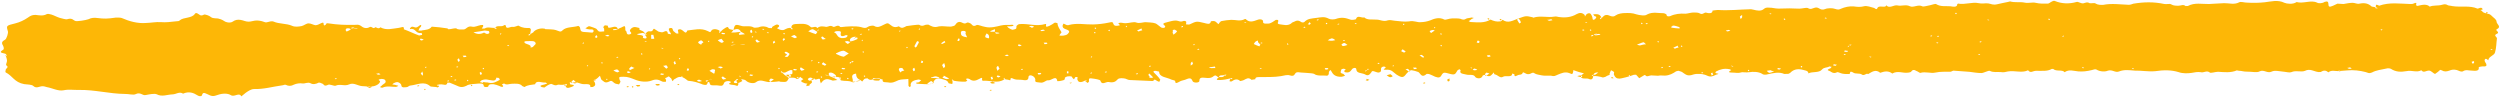 <svg width="215" height="9" viewBox="0 0 215 9" fill="none" xmlns="http://www.w3.org/2000/svg">
<path d="M55.478 3.008C55.538 2.79 55.73 2.656 55.861 2.696C56.187 2.732 56.117 2.517 56.246 2.471C56.378 2.555 56.51 2.638 56.642 2.722C56.772 2.762 56.968 2.801 57.032 2.757C57.289 2.621 57.42 2.661 57.425 2.878C57.426 2.921 57.621 2.917 57.687 2.958C57.686 2.915 57.685 2.872 57.684 2.829L57.618 2.787C57.55 2.658 57.481 2.487 57.545 2.442C57.932 2.303 57.809 2.609 57.941 2.693C58.007 2.735 58.074 2.82 58.14 2.862C58.206 2.903 58.27 2.859 58.336 2.901C58.334 2.857 58.334 2.814 58.333 2.771C58.331 2.684 58.263 2.556 58.328 2.554C58.521 2.463 58.588 2.549 58.719 2.632C58.851 2.716 58.987 2.973 59.109 2.623C59.693 2.567 60.274 2.381 60.865 2.671C61.062 2.753 61.064 2.84 61.189 2.62C61.315 2.444 61.771 2.477 61.972 2.733C61.972 2.733 61.972 2.733 61.971 2.689C61.906 2.691 61.841 2.692 61.842 2.736C61.842 2.736 61.843 2.779 61.844 2.822C61.909 2.821 61.908 2.777 61.972 2.733C62.162 2.512 62.291 2.466 62.419 2.376C62.676 2.241 62.615 2.415 62.681 2.457C62.748 2.542 62.943 2.538 63.073 2.578C63.01 2.666 62.947 2.754 62.883 2.799C63.013 2.796 63.078 2.794 63.208 2.792C63.338 2.789 63.532 2.741 63.727 2.737C63.663 2.781 63.599 2.826 63.536 2.914C63.536 2.914 63.604 3.043 63.603 2.999C63.733 2.996 63.862 2.95 64.057 2.946C63.99 2.861 63.859 2.82 63.727 2.737C63.591 2.48 63.395 2.441 63.073 2.578C63.194 2.142 63.192 2.056 63.715 2.217C64.043 2.34 64.494 2.157 64.824 2.366C64.89 2.408 65.084 2.36 65.213 2.357C65.535 2.22 65.861 2.256 66.059 2.381C66.125 2.423 66.255 2.42 66.385 2.417C66.385 2.417 66.383 2.331 66.447 2.286C66.575 2.197 66.768 2.106 66.833 2.104C67.029 2.143 67.097 2.272 66.84 2.407C66.776 2.452 67.235 2.658 67.428 2.567C67.621 2.476 67.813 2.342 68.075 2.423C68.075 2.423 68.075 2.423 68.01 2.424C68.011 2.468 68.012 2.511 68.077 2.509C68.077 2.509 68.142 2.508 68.207 2.507C68.206 2.463 68.141 2.465 68.075 2.423C68.005 2.208 68.197 2.074 68.392 2.069C68.847 2.059 69.365 1.961 69.697 2.3C69.831 2.47 70.149 2.16 70.285 2.417C70.54 2.195 70.802 2.275 71.063 2.313C71.257 2.308 71.384 2.132 71.647 2.3C71.779 2.383 72.032 2.075 72.232 2.287C72.233 2.33 72.298 2.328 72.363 2.327C72.817 2.273 73.595 2.213 74.053 2.332C74.315 2.413 74.446 2.454 74.702 2.275C74.766 2.23 75.09 2.179 75.156 2.221C75.485 2.43 75.741 2.251 75.934 2.16C76.32 1.979 76.319 1.935 76.584 2.146C76.783 2.315 76.98 2.397 77.302 2.26C77.567 2.514 77.758 2.336 77.951 2.245C77.951 2.245 78.988 2.092 79.054 2.134C79.186 2.218 79.317 2.258 79.51 2.167C79.573 2.122 79.768 2.118 79.833 2.116C80.096 2.241 80.295 2.409 80.747 2.269C81.071 2.219 81.397 2.298 81.787 2.289C81.852 2.288 81.916 2.243 81.981 2.242C82.24 2.193 82.169 1.934 82.493 1.884C82.753 1.878 82.889 2.135 83.145 1.956C83.209 1.911 83.34 1.951 83.406 1.993C83.602 2.032 83.609 2.378 83.994 2.153C84.123 2.107 84.452 2.273 84.713 2.31C85.171 2.43 85.687 2.289 86.075 2.193C86.463 2.098 86.725 2.179 87.049 2.128C87.114 2.127 87.115 2.17 87.181 2.212C87.116 2.213 87.052 2.258 86.987 2.26C86.922 2.261 86.857 2.262 86.792 2.264C86.727 2.265 86.662 2.267 86.597 2.268C86.663 2.31 86.664 2.353 86.73 2.395C86.796 2.437 86.927 2.521 87.058 2.561C87.123 2.56 87.317 2.512 87.381 2.467C87.444 2.379 87.377 2.294 87.441 2.206C87.504 2.161 87.567 2.073 87.698 2.07C88.411 2.011 89.133 2.298 89.907 2.064C90.101 2.017 89.721 2.458 90.236 2.23C90.429 2.139 90.557 2.05 90.685 1.96C90.749 1.916 90.946 1.998 90.946 1.998C90.953 2.301 91.152 2.513 91.288 2.77C91.289 2.813 91.225 2.858 91.162 2.946C91.163 2.989 91.099 3.034 91.099 3.034C91.231 3.117 91.685 3.064 91.812 2.931C91.939 2.798 92.066 2.666 91.738 2.543C91.607 2.503 91.41 2.42 91.408 2.334C91.341 2.249 91.404 2.117 91.467 2.029C91.533 2.071 91.663 2.112 91.729 2.153C91.794 2.152 91.86 2.194 91.924 2.149C92.635 1.96 93.289 2.119 94.003 2.103C94.458 2.092 94.912 2.039 95.365 1.942C95.624 1.893 95.688 1.848 95.757 2.063C95.827 2.278 96.086 2.229 96.28 2.182C96.409 2.135 96.016 2.014 96.275 1.965C96.404 1.919 96.601 2.001 96.796 1.997C97.121 1.99 97.508 1.851 97.705 1.933C98.032 2.056 98.288 1.877 98.614 1.913C99.07 1.946 99.33 1.94 99.529 2.109C99.66 2.193 99.727 2.278 99.859 2.361C99.925 2.403 100.055 2.4 100.12 2.399C100.184 2.354 100.247 2.266 100.181 2.224C100.114 2.139 99.917 2.057 100.175 1.964C100.563 1.869 101.014 1.686 101.342 1.808C101.539 1.891 101.668 1.845 101.797 1.798C102.122 1.791 101.995 1.967 101.998 2.097C101.934 2.142 101.87 2.186 101.742 2.276C101.742 2.276 101.742 2.276 101.741 2.233C101.676 2.234 101.611 2.235 101.612 2.279C101.612 2.279 101.613 2.322 101.614 2.365C101.679 2.364 101.678 2.321 101.742 2.276C101.805 2.188 101.869 2.143 101.998 2.097C102.128 2.094 102.259 2.134 102.323 2.09C102.902 1.817 102.902 1.817 103.556 1.975C103.752 2.014 104.08 2.18 104.137 1.833C104.137 1.833 104.396 1.783 104.462 1.825C104.593 1.866 104.661 1.994 104.793 2.078C104.856 1.99 104.918 1.858 105.047 1.812C105.306 1.763 105.63 1.713 105.89 1.707C106.279 1.698 106.673 1.862 107.058 1.637L107.123 1.636C107.456 1.975 107.778 1.838 108.165 1.699C108.229 1.654 108.682 1.601 108.624 1.905C108.628 2.078 108.952 2.028 109.147 2.024C109.341 1.976 109.533 1.842 109.725 1.708C109.79 1.706 109.92 1.703 109.921 1.746C109.989 1.875 109.733 2.054 110.058 2.09C110.384 2.126 110.712 2.248 111.032 2.025C111.095 1.937 111.224 1.891 111.353 1.844C111.481 1.755 111.676 1.75 111.808 1.834C111.94 1.961 112.135 1.957 112.198 1.869C112.452 1.603 112.777 1.596 113.166 1.544C113.62 1.49 113.878 1.398 114.273 1.606C114.404 1.689 114.729 1.682 114.858 1.636C115.374 1.451 115.701 1.531 116.16 1.693C116.226 1.735 116.614 1.683 116.613 1.64C116.735 1.248 117.132 1.585 117.325 1.494C117.591 1.748 117.979 1.653 118.369 1.687C118.694 1.68 118.959 1.891 119.346 1.752C119.475 1.706 119.736 1.743 119.932 1.782C120.322 1.817 120.779 1.893 121.168 1.841C121.621 1.744 121.886 1.955 122.209 1.905C122.469 1.899 122.728 1.85 122.986 1.757C123.308 1.62 123.759 1.437 124.22 1.686C124.35 1.727 124.607 1.591 124.867 1.585C125.127 1.579 125.387 1.574 125.583 1.613C125.78 1.695 125.911 1.735 126.103 1.601C126.167 1.556 126.427 1.55 126.556 1.504C126.621 1.503 126.686 1.545 126.751 1.543C126.687 1.588 126.622 1.589 126.558 1.634C126.494 1.679 126.431 1.767 126.302 1.813C126.368 1.855 126.434 1.897 126.499 1.895C127.085 1.925 127.672 1.999 128.185 1.684C128.447 1.808 128.709 1.889 129.033 1.838C129.098 1.837 129.161 1.749 129.225 1.704C129.688 2.04 130.072 1.772 130.587 1.587C130.588 1.63 130.459 1.677 130.459 1.677C130.527 1.805 130.594 1.89 130.662 2.019C130.726 1.974 130.791 1.972 130.79 1.929C130.788 1.843 130.72 1.714 130.587 1.587C131.232 1.356 131.232 1.356 131.755 1.474C131.82 1.473 131.887 1.558 131.886 1.515C132.467 1.329 133.121 1.53 133.639 1.432C133.898 1.383 133.965 1.468 134.095 1.465C134.617 1.54 135.135 1.485 135.584 1.216C135.841 1.08 136.036 1.076 136.235 1.244C136.301 1.286 136.303 1.373 136.304 1.416C136.368 1.371 136.366 1.285 136.43 1.24C136.557 1.107 136.752 1.103 136.82 1.231C136.887 1.316 136.955 1.488 136.957 1.575C136.96 1.704 137.026 1.746 137.154 1.657C137.218 1.612 137.281 1.524 137.28 1.481C137.279 1.437 137.213 1.396 137.148 1.397C137.082 1.355 137.081 1.312 137.015 1.227C137.079 1.225 137.209 1.223 137.274 1.221C137.534 1.215 137.667 1.342 137.737 1.557C137.737 1.557 137.737 1.557 137.736 1.514C137.671 1.515 137.606 1.517 137.607 1.56C137.607 1.56 137.608 1.603 137.609 1.647C137.674 1.645 137.673 1.602 137.737 1.557C137.864 1.424 137.991 1.292 138.121 1.289C138.38 1.24 138.647 1.58 138.966 1.313C139.159 1.179 139.482 1.128 139.742 1.123C140.067 1.115 140.392 1.108 140.72 1.231C140.981 1.311 141.503 1.386 141.63 1.254C142.144 0.982 142.603 1.145 143.058 1.135C143.123 1.134 143.319 1.216 143.32 1.259C143.324 1.432 143.519 1.428 143.648 1.382C144.034 1.2 144.488 1.146 144.944 1.179C145.139 1.175 145.396 1.083 145.591 1.078C145.786 1.074 146.046 1.068 146.178 1.152C146.442 1.319 146.565 1.013 146.762 1.095C146.893 1.136 147.284 1.214 147.278 0.911C147.278 0.911 147.602 0.86 147.731 0.857C148.708 0.922 149.616 0.815 150.59 0.793C150.655 0.792 150.721 0.834 150.786 0.832C151.113 0.911 151.44 0.991 151.695 0.769C151.886 0.591 152.147 0.672 152.342 0.667C152.603 0.705 152.799 0.744 152.994 0.739C153.319 0.732 153.579 0.726 153.903 0.719C154.163 0.713 154.424 0.751 154.749 0.744C155.009 0.738 155.332 0.644 155.463 0.684C155.726 0.852 155.854 0.719 156.047 0.671C156.434 0.533 156.509 0.964 156.96 0.781C157.153 0.69 157.608 0.68 157.805 0.762C158.066 0.842 158.131 0.841 158.324 0.75C158.646 0.613 159.034 0.518 159.425 0.552C159.686 0.59 160.012 0.626 160.334 0.532C160.528 0.484 160.921 0.605 161.183 0.686C161.249 0.728 161.382 0.855 161.444 0.724C161.566 0.374 162.159 0.751 162.218 0.447C162.485 0.787 162.866 0.389 163.193 0.468C163.52 0.547 163.906 0.365 164.234 0.531C164.563 0.697 164.945 0.342 165.34 0.55C165.406 0.592 165.729 0.498 165.988 0.449C166.182 0.401 166.44 0.309 166.505 0.351C166.901 0.602 167.354 0.505 167.745 0.539C167.941 0.578 168.332 0.656 168.326 0.353L168.39 0.308C168.977 0.425 169.621 0.151 170.144 0.269C170.47 0.348 170.728 0.256 170.989 0.294C171.25 0.331 171.383 0.458 171.771 0.363C172.03 0.314 172.353 0.22 172.677 0.169C172.742 0.168 172.805 0.123 172.87 0.122C173.263 0.243 173.781 0.145 174.108 0.224C174.5 0.302 174.756 0.166 175.083 0.245C175.41 0.325 175.735 0.317 176.125 0.309C176.19 0.307 176.318 0.218 176.382 0.173C176.446 0.128 176.639 0.037 176.705 0.079C177.295 0.326 177.946 0.354 178.592 0.167C178.721 0.121 178.985 0.331 179.179 0.284C179.373 0.236 179.501 0.146 179.699 0.272C179.83 0.312 180.153 0.218 180.22 0.304C180.417 0.429 180.677 0.423 180.872 0.419C181.584 0.273 182.367 0.385 183.082 0.413C183.212 0.41 183.341 0.364 183.47 0.317C184.377 0.167 185.221 0.148 186.136 0.344C186.332 0.383 186.59 0.291 186.721 0.375C186.919 0.5 187.179 0.494 187.374 0.49C187.569 0.486 187.761 0.351 187.96 0.52C187.96 0.52 188.09 0.517 188.155 0.516C188.733 0.2 189.386 0.358 189.971 0.345C190.361 0.336 190.814 0.283 191.269 0.273C191.724 0.263 192.118 0.427 192.568 0.201C192.696 0.111 193.023 0.234 193.283 0.228C193.804 0.259 194.259 0.249 194.778 0.194C195.296 0.139 195.877 -0.047 196.469 0.243C196.665 0.325 197.187 0.4 197.507 0.177C198.096 0.337 198.738 -0.024 199.263 0.224C199.395 0.308 199.72 0.3 199.912 0.166C200.17 0.074 200.237 0.159 200.241 0.332C200.247 0.592 200.312 0.633 200.634 0.496C200.763 0.45 200.891 0.361 201.02 0.314L201.541 0.346C201.8 0.297 202.059 0.248 202.319 0.242C202.514 0.238 202.711 0.363 202.905 0.316C203.358 0.219 203.685 0.298 203.951 0.552C204.017 0.594 204.212 0.59 204.342 0.63C204.342 0.63 204.342 0.63 204.277 0.631C204.278 0.675 204.279 0.718 204.344 0.716C204.344 0.716 204.409 0.715 204.474 0.714C204.473 0.67 204.408 0.672 204.342 0.63C204.276 0.545 204.34 0.5 204.338 0.413C204.403 0.412 204.468 0.411 204.533 0.452L204.599 0.494C205.502 0.171 206.416 0.324 207.326 0.347C207.391 0.345 207.521 0.342 207.585 0.298C207.907 0.16 207.781 0.336 207.783 0.423C207.784 0.466 207.85 0.508 207.915 0.507C208.303 0.411 208.69 0.316 208.956 0.57C209.278 0.433 209.67 0.511 209.993 0.417C210.187 0.369 210.316 0.323 210.513 0.449C210.579 0.49 210.774 0.486 210.905 0.526C211.623 0.64 212.399 0.45 213.055 0.738C213.121 0.78 213.44 0.513 213.512 0.814C213.447 0.816 213.383 0.861 213.318 0.862C213.384 0.904 213.45 0.946 213.45 0.946C213.585 1.202 214.038 1.106 214.238 1.318C214.438 1.53 214.701 1.654 214.705 1.87C214.71 2.087 215.17 2.293 214.72 2.519C214.527 2.61 215.051 2.772 214.729 2.909C214.407 3.046 214.734 3.169 214.737 3.298C214.681 3.689 214.691 4.122 214.57 4.515C214.51 4.776 213.993 4.874 213.999 5.177C214 5.22 213.733 4.88 213.674 5.184C213.676 5.271 213.744 5.399 213.811 5.484C213.88 5.656 213.817 5.744 213.491 5.708C213.361 5.711 213.167 5.758 213.168 5.802C213.24 6.103 212.915 6.11 212.589 6.074C212.33 6.08 212.067 5.956 211.811 6.135C211.747 6.18 211.551 6.141 211.485 6.099C211.222 5.975 210.961 5.938 210.639 6.075C210.381 6.167 210.187 6.172 209.989 6.046L209.858 6.006C209.731 6.138 209.603 6.228 209.411 6.362C209.214 6.28 209.079 6.066 208.884 6.071C208.624 6.077 208.434 6.297 208.234 6.042C207.849 6.267 207.388 6.018 207 6.113C206.417 6.213 206.027 6.178 205.631 5.927C205.565 5.885 205.369 5.846 205.24 5.893C204.787 5.989 204.334 6.043 204.013 6.223C203.691 6.36 203.623 6.232 203.427 6.193C202.969 6.073 202.383 6 201.864 6.055C201.604 6.06 201.345 6.11 201.085 6.115C200.825 6.121 200.497 5.999 200.242 6.221C200.044 6.052 199.848 6.013 199.592 6.192C199.592 6.192 199.462 6.195 199.397 6.196C199.006 6.162 198.674 5.866 198.225 6.093C197.903 6.23 197.443 6.024 197.057 6.205C196.928 6.252 196.667 6.214 196.471 6.175C196.081 6.141 195.623 6.021 195.366 6.157C194.98 6.339 194.711 5.955 194.325 6.137C194.133 6.271 193.611 6.153 193.221 6.161C192.961 6.167 192.764 6.085 192.569 6.089C192.504 6.091 192.373 6.05 192.373 6.05C191.859 6.278 191.272 6.205 190.751 6.173C190.491 6.179 190.104 6.318 190.038 6.233C189.773 6.022 189.519 6.288 189.257 6.207C188.996 6.169 188.737 6.218 188.478 6.268C188.154 6.318 187.7 6.328 187.372 6.206C186.717 6.004 186.068 6.018 185.355 6.121C184.771 6.177 184.184 6.06 183.599 6.074C183.143 6.04 182.686 5.964 182.235 6.147C181.914 6.284 181.646 5.944 181.259 6.083C181.066 6.174 180.611 6.184 180.282 5.975C180.216 5.933 180.022 5.98 179.893 6.027C179.505 6.122 179.116 6.174 178.725 6.139C178.334 6.105 177.941 5.94 177.557 6.209C177.356 5.953 176.841 6.181 176.575 5.928L176.445 5.931C176.061 6.156 175.604 6.079 175.084 6.091C174.824 6.097 174.634 6.317 174.433 6.062C174.433 6.062 174.367 6.02 174.368 6.064C173.854 6.292 173.263 6.045 172.68 6.145C172.486 6.192 172.292 6.24 172.096 6.201C171.771 6.165 171.448 6.259 171.119 6.093C170.988 6.053 170.603 6.278 170.408 6.282C170.083 6.289 169.692 6.212 169.366 6.176C168.91 6.142 168.454 6.109 167.999 6.076C167.934 6.078 167.806 6.167 167.741 6.169C167.286 6.179 166.895 6.144 166.442 6.241C166.054 6.336 165.595 6.13 165.143 6.27C165.078 6.271 164.945 6.145 164.814 6.104C164.616 5.979 164.486 5.982 164.36 6.158C164.361 6.201 164.167 6.249 164.037 6.251C163.649 6.303 163.188 6.054 162.739 6.324C162.408 6.071 162.085 6.122 161.698 6.26C161.3 5.923 160.981 6.19 160.66 6.37C160.462 6.245 160.34 6.594 160.075 6.383C159.943 6.3 159.555 6.352 159.423 6.268C159.225 6.143 159.094 6.102 159.099 6.319L159.035 6.363C158.84 6.368 158.645 6.372 158.449 6.333C158.253 6.294 158.055 6.169 157.991 6.213C157.799 6.304 157.669 6.307 157.471 6.182C157.338 6.055 156.948 6.064 157.399 5.88C157.464 5.879 157.462 5.792 157.526 5.748C157.461 5.749 157.33 5.709 157.33 5.709C157.138 5.843 156.876 5.762 156.686 5.983C156.433 6.292 155.845 6.132 155.524 6.312C155.518 6.052 155.193 6.06 154.931 5.979C154.539 5.901 154.217 5.995 153.962 6.26C153.898 6.305 153.834 6.35 153.769 6.351C153.705 6.353 153.51 6.357 153.445 6.359C152.985 6.152 152.468 6.294 152.015 6.39C151.886 6.437 151.626 6.442 151.56 6.357C151.23 6.148 150.71 6.16 150.451 6.209C150.127 6.26 149.866 6.179 149.737 6.225C149.479 6.317 149.217 6.237 148.957 6.242C148.632 6.25 148.63 6.163 148.887 6.027C148.821 5.986 148.755 5.944 148.69 5.945C148.299 5.867 147.911 5.963 147.59 6.143C147.526 6.188 147.528 6.274 147.528 6.274C147.594 6.316 147.724 6.313 147.789 6.355C147.725 6.4 147.596 6.403 147.532 6.447C147.275 6.583 147.081 6.631 146.818 6.507C146.489 6.341 145.968 6.309 145.645 6.403C145.13 6.588 144.996 6.418 144.732 6.25C144.665 6.165 144.469 6.126 144.338 6.086C144.273 6.087 144.209 6.132 144.144 6.134C143.888 6.312 143.567 6.493 143.178 6.502C142.983 6.506 142.787 6.467 142.593 6.515C142.398 6.519 142.202 6.48 142.007 6.484C141.812 6.489 141.621 6.666 141.487 6.453L141.422 6.454C141.294 6.544 141.101 6.635 140.973 6.724C140.906 6.639 140.773 6.512 140.706 6.427C140.706 6.427 140.576 6.43 140.511 6.431C140.189 6.568 139.413 6.759 139.283 6.762C139.024 6.768 138.891 6.641 138.822 6.469C138.755 6.384 138.818 6.296 138.816 6.209C138.749 6.124 138.618 6.084 138.552 6.042C138.489 6.13 138.491 6.217 138.428 6.305C138.429 6.348 138.43 6.391 138.431 6.435C138.302 6.481 138.173 6.527 138.045 6.616C137.98 6.618 137.916 6.663 137.851 6.664C137.589 6.583 137.198 6.505 137.004 6.553C137.003 6.51 137.002 6.467 137.128 6.291C137.191 6.203 137.128 6.291 137.065 6.379C137.065 6.379 137.131 6.42 137.132 6.464C137.26 6.374 137.324 6.329 137.452 6.24C137.387 6.241 137.321 6.2 137.128 6.291C137.002 6.467 136.937 6.468 136.872 6.469C136.938 6.511 137.004 6.553 137.004 6.553C137.007 6.683 136.947 6.944 136.619 6.778C136.422 6.696 135.906 6.881 135.962 6.49C136.026 6.445 136.09 6.4 136.218 6.311C135.891 6.232 135.63 6.151 135.302 6.028C135.303 6.072 135.303 6.072 135.304 6.115C135.245 6.376 135.246 6.419 134.983 6.295C134.589 6.131 134.268 6.311 134.01 6.404C133.688 6.541 133.689 6.584 133.363 6.505C133.298 6.506 133.233 6.508 133.168 6.509C132.973 6.513 132.778 6.518 132.582 6.479C132.386 6.44 132.125 6.402 131.993 6.319C131.795 6.15 131.669 6.369 131.475 6.374C131.216 6.423 131.014 6.124 130.952 6.256C130.892 6.473 130.63 6.393 130.502 6.482C130.245 6.618 130.243 6.531 130.24 6.401C130.239 6.358 130.109 6.361 130.043 6.319C130.052 6.709 129.526 6.461 129.27 6.596C129.014 6.775 128.811 6.433 128.55 6.396C128.485 6.397 128.482 6.267 128.481 6.224C128.417 6.269 128.418 6.312 128.354 6.357C128.227 6.49 128.101 6.666 127.771 6.457C127.77 6.413 127.511 6.462 127.512 6.506C127.39 6.855 126.933 6.735 126.865 6.607C126.729 6.35 126.342 6.489 126.08 6.408C125.753 6.329 125.494 6.334 125.617 6.028C125.617 6.028 125.551 5.987 125.485 5.945C125.421 5.99 125.422 6.033 125.357 6.034C125.107 6.473 125.107 6.473 124.387 6.272C124.191 6.234 124.126 6.235 124 6.411C123.876 6.674 123.747 6.72 123.419 6.597C123.223 6.515 123.091 6.431 122.96 6.391C122.894 6.349 122.699 6.354 122.699 6.354C122.253 6.753 122.178 6.322 121.98 6.196C121.784 6.114 121.588 6.075 121.392 6.036C121.327 6.038 121.263 6.083 121.198 6.084C121.135 6.172 121.007 6.262 120.944 6.35C120.692 6.702 120.562 6.704 120.1 6.412C119.836 6.244 119.7 5.944 119.181 5.999C118.856 6.007 119.049 5.916 119.177 5.826L119.11 5.741C119.045 5.742 118.979 5.701 118.915 5.745C118.85 5.747 118.851 5.79 118.787 5.835C118.725 5.966 118.86 6.18 118.601 6.229C118.472 6.275 118.274 6.149 118.078 6.111C118.013 6.112 117.949 6.157 117.95 6.2C117.761 6.464 117.633 6.553 117.37 6.386C117.107 6.262 116.653 6.316 116.645 5.969C116.64 5.753 116.318 5.847 116.255 5.978C116.129 6.154 116.002 6.287 115.676 6.208C115.611 6.209 115.609 6.122 115.608 6.079C115.736 5.99 115.8 5.945 115.539 5.908C115.474 5.909 115.345 5.955 115.346 5.998C115.349 6.128 115.157 6.263 115.484 6.342C115.549 6.34 115.616 6.469 115.682 6.511C115.553 6.557 115.424 6.603 115.359 6.604C114.84 6.616 114.64 6.404 114.504 6.147C114.503 6.104 114.437 6.062 114.436 6.019C114.372 6.064 114.308 6.108 114.309 6.152C114.246 6.24 114.313 6.325 114.25 6.413C114.251 6.456 114.123 6.545 114.057 6.504C113.731 6.468 113.279 6.564 113.014 6.354C112.882 6.27 111.776 6.252 111.646 6.211C111.255 6.177 111.46 6.648 110.937 6.487C110.74 6.405 110.417 6.498 110.158 6.548C109.575 6.647 108.99 6.617 108.405 6.63C108.21 6.634 107.949 6.597 107.954 6.813C107.954 6.813 107.695 6.862 107.63 6.864C107.364 6.61 107.173 6.788 106.98 6.878C106.916 6.923 106.657 6.972 106.657 6.972C106.392 6.718 106.135 6.854 105.943 6.988C105.879 7.033 105.813 6.991 105.748 6.993C105.746 6.906 105.745 6.863 105.872 6.73C105.871 6.687 105.872 6.73 105.807 6.731C105.808 6.775 105.873 6.773 105.874 6.817C105.938 6.772 105.938 6.772 106.002 6.727C106.002 6.727 105.936 6.685 105.872 6.73C105.484 6.825 105.225 6.874 104.9 6.882C104.576 6.889 104.575 6.846 104.83 6.623C104.96 6.621 105.221 6.701 105.346 6.439C105.345 6.395 105.346 6.439 105.281 6.44C105.282 6.483 105.347 6.482 105.347 6.525C105.411 6.481 105.411 6.481 105.475 6.436C105.475 6.436 105.41 6.394 105.346 6.439C105.088 6.531 104.89 6.406 104.83 6.623C104.636 6.671 104.629 6.368 104.373 6.547C104.182 6.725 103.922 6.73 103.661 6.693C103.335 6.657 103.14 6.661 103.147 6.964C103.151 7.137 102.631 7.149 102.563 6.977C102.424 6.591 102.168 6.77 101.91 6.862C101.716 6.91 101.522 6.957 101.394 7.047C101.201 7.138 101.073 7.227 101.067 6.967C101.066 6.924 100.87 6.885 100.74 6.845C100.345 6.637 99.695 6.652 99.685 6.176C99.684 6.132 99.489 6.137 99.423 6.095C99.358 6.096 99.293 6.098 99.228 6.099C99.229 6.143 99.165 6.187 99.231 6.229C99.43 6.441 99.629 6.61 99.764 6.823C99.83 6.865 99.702 6.955 99.704 7.041C99.573 7.001 99.507 6.959 99.375 6.875C99.309 6.834 99.243 6.792 98.915 6.626C98.719 6.587 98.851 6.671 98.981 6.711C99.046 6.71 99.111 6.665 99.175 6.663C99.043 6.536 98.976 6.451 98.843 6.324C98.779 6.369 98.715 6.414 98.849 6.584C99.177 6.75 99.243 6.792 99.309 6.834C99.245 6.878 99.182 6.966 99.117 6.968C98.467 6.939 97.816 6.91 97.165 6.882C97.035 6.884 96.903 6.801 96.773 6.76C96.577 6.721 96.251 6.685 96.124 6.818C95.934 7.039 95.741 7.13 95.349 7.052C95.088 7.015 94.771 7.368 94.632 6.938C94.63 6.852 94.173 6.775 93.847 6.739C93.586 6.702 93.655 6.873 93.658 7.003C93.532 7.179 93.532 7.179 93.331 6.924C93.33 6.881 93.331 6.924 93.266 6.925C93.267 6.969 93.332 6.967 93.333 7.011C93.397 6.966 93.397 6.966 93.461 6.921C93.461 6.921 93.395 6.879 93.331 6.924C93.01 7.104 92.75 7.11 92.68 6.895C92.614 6.81 92.677 6.722 92.675 6.636C92.675 6.636 92.479 6.597 92.48 6.64C92.416 6.685 92.418 6.771 92.354 6.816C92.288 6.774 92.287 6.731 92.221 6.689C92.217 6.516 91.958 6.565 91.828 6.568C91.763 6.569 91.57 6.66 91.571 6.704C91.641 6.919 91.316 6.926 91.122 6.973C91.057 6.975 90.992 6.976 90.927 6.978C90.85 6.417 90.407 6.946 90.146 6.909C89.95 6.87 89.762 7.177 89.435 7.098C89.174 7.06 88.98 7.108 89.039 6.847C89.037 6.76 88.97 6.632 88.838 6.548C88.706 6.465 88.51 6.426 88.449 6.6C88.455 6.86 88.327 6.949 87.935 6.872C87.674 6.834 87.415 6.883 87.218 6.801C86.956 6.677 86.891 6.678 86.895 6.895C86.83 6.896 86.766 6.898 86.7 6.856C86.57 6.859 86.373 6.777 86.374 6.82C85.798 7.222 85.14 6.891 84.556 6.947C84.297 6.953 84.677 6.511 84.228 6.781C83.907 6.962 83.648 7.011 83.383 6.8C83.251 6.717 82.927 6.724 83.191 6.934C83.127 6.979 83.063 7.024 82.998 7.025C82.673 7.033 82.283 6.998 81.891 6.92C81.826 6.922 81.891 6.92 81.892 6.963C81.957 6.962 81.956 6.919 82.021 6.917C81.955 6.875 81.955 6.875 81.889 6.834C81.889 6.834 81.825 6.878 81.891 6.92C81.959 7.049 81.896 7.137 81.898 7.223C81.767 7.183 81.572 7.187 81.571 7.144C81.5 6.886 81.174 6.85 80.912 6.769C80.652 6.731 80.457 6.736 80.332 6.955C80.144 7.262 80.079 7.264 79.493 7.234C79.298 7.238 79.102 7.199 78.907 7.203C78.842 7.205 78.776 7.163 78.775 7.12C78.84 7.118 78.969 7.072 79.034 7.071C79.098 7.026 79.161 6.938 79.225 6.893C79.094 6.853 78.963 6.812 78.899 6.857C78.511 6.909 78.255 7.088 78.326 7.39C78.327 7.433 78.263 7.478 78.198 7.479C78.197 7.436 78.131 7.394 78.131 7.394C78.13 7.351 78.129 7.307 78.129 7.264C78.125 7.091 78.122 6.961 78.118 6.788C77.859 6.837 77.533 6.801 77.275 6.894C76.953 7.031 76.761 7.165 76.37 7.087C76.174 7.048 75.851 7.142 75.909 6.837C75.909 6.837 75.451 6.718 75.257 6.765C74.999 6.858 74.806 6.949 74.607 6.737C74.607 6.737 74.412 6.741 74.348 6.786C74.284 6.831 74.221 6.919 74.158 7.007C73.827 6.754 73.511 7.151 73.314 7.069C72.985 6.903 72.662 6.997 72.336 6.917C72.271 6.919 72.268 6.789 72.267 6.746C72.198 6.574 72.005 6.665 71.351 6.506C70.894 6.387 70.96 6.429 71.026 6.47C71.222 6.509 71.416 6.505 71.612 6.544C71.677 6.542 71.682 6.759 71.873 6.581C71.937 6.537 71.87 6.452 71.804 6.41C71.539 6.156 71.084 6.166 71.352 6.55C71.877 6.754 71.944 6.84 72.01 6.881C71.88 6.884 71.751 6.931 71.621 6.933C71.359 6.853 71.095 6.685 70.776 6.952C70.713 7.04 70.649 7.085 70.586 7.173C70.584 7.087 70.517 7.001 70.516 6.915C70.573 6.567 70.063 7.012 70.057 6.752C69.928 6.798 69.668 6.804 69.802 6.974C69.937 7.188 69.547 7.196 69.616 7.368C69.551 7.369 69.421 7.372 69.357 7.417C69.356 7.374 69.354 7.287 69.354 7.287C69.546 7.153 69.352 7.201 69.221 7.16C69.024 7.078 68.697 6.999 69.083 6.817C69.016 6.732 68.885 6.692 68.819 6.606C68.755 6.651 68.756 6.694 68.692 6.739C68.628 6.784 68.498 6.787 68.498 6.787C68.364 6.617 68.041 6.71 67.845 6.671C67.843 6.585 67.841 6.498 67.904 6.41C68.294 6.402 68.094 6.19 68.156 6.058L68.025 6.018C67.832 6.066 67.704 6.155 67.51 6.246C67.445 6.247 67.381 6.249 67.185 6.21C67.12 6.211 67.185 6.21 67.186 6.253C67.251 6.252 67.25 6.209 67.315 6.207C67.249 6.165 67.249 6.165 67.183 6.123C67.183 6.123 67.119 6.168 67.185 6.21C67.317 6.294 67.382 6.335 67.449 6.421C67.581 6.504 67.714 6.631 67.846 6.715C67.659 7.065 67.659 7.065 67.138 7.034C67.073 7.035 67.007 6.993 67.007 6.993C66.683 7.044 66.359 7.051 66.099 7.057C65.708 7.022 65.377 6.77 64.994 7.082C64.802 7.216 64.345 7.139 64.146 6.927C64.079 6.842 63.884 6.847 63.753 6.806C63.755 6.893 63.887 6.977 63.822 6.978C63.694 7.067 63.565 7.114 63.436 7.16C63.369 7.075 63.302 6.99 63.363 6.815C63.362 6.772 63.363 6.815 63.298 6.817C63.299 6.86 63.364 6.858 63.365 6.902C63.429 6.857 63.429 6.857 63.493 6.812C63.493 6.812 63.427 6.77 63.363 6.815C63.236 6.948 63.107 6.994 63.108 7.037C63.112 7.21 63.37 7.118 63.501 7.158C63.503 7.245 63.504 7.288 63.441 7.376C63.376 7.378 63.311 7.379 63.245 7.337C63.114 7.297 62.919 7.301 62.788 7.261C62.526 7.18 62.915 7.128 62.848 7.043C62.715 6.916 62.327 6.968 62.266 7.143C62.204 7.317 62.141 7.405 61.88 7.368C61.685 7.329 61.49 7.333 61.295 7.338C61.1 7.342 61.033 7.257 61.03 7.127C60.962 6.999 60.833 7.045 60.836 7.175C60.775 7.349 60.644 7.309 60.448 7.27C60.055 7.106 59.662 6.984 59.206 6.951C59.141 6.953 59.074 6.868 59.008 6.826C58.678 6.573 58.417 6.536 58.097 6.76C57.968 6.806 57.905 6.894 57.842 6.982C57.775 6.897 57.773 6.81 57.706 6.725L57.64 6.683C57.573 6.598 57.506 6.513 57.379 6.646C57.315 6.691 57.12 6.695 57.253 6.822C57.319 6.864 57.257 6.995 57.258 7.038C57.128 7.041 56.998 7.044 56.932 7.002C56.669 6.878 56.472 6.753 56.021 6.936C55.634 7.075 55.048 7.044 54.589 6.838C54.261 6.716 53.998 6.592 53.608 6.6C53.218 6.609 53.218 6.609 53.289 6.867C53.29 6.911 53.356 6.952 53.357 6.996C53.359 7.082 53.296 7.17 53.233 7.258C53.102 7.218 52.972 7.221 52.906 7.179C52.709 7.097 52.639 6.839 52.383 7.017C51.997 7.199 51.927 6.984 51.729 6.859C51.662 6.774 51.659 6.644 51.591 6.516C51.464 6.648 51.337 6.781 51.144 6.872C50.951 6.963 51.147 7.002 51.149 7.088C51.218 7.26 51.221 7.39 50.963 7.482C50.898 7.484 50.833 7.485 50.768 7.487C50.826 7.182 50.437 7.234 50.242 7.239C49.853 7.247 49.586 6.95 49.2 7.132C49.2 7.132 49.069 7.092 49.003 7.05C49.005 7.136 49.008 7.266 49.073 7.265C49.464 7.299 49.401 7.387 49.143 7.48C48.885 7.572 48.627 7.664 48.617 7.232C48.616 7.188 48.552 7.233 48.553 7.276C48.554 7.32 48.555 7.363 48.556 7.406C48.62 7.361 48.75 7.359 48.749 7.315C48.748 7.272 48.746 7.185 48.617 7.232C48.36 7.367 48.032 7.245 47.968 7.289C47.712 7.425 47.512 7.213 47.382 7.216C47.188 7.264 46.996 7.398 46.804 7.532C46.804 7.532 46.673 7.492 46.608 7.493C46.477 7.453 46.41 7.368 46.604 7.32C46.733 7.274 46.863 7.271 46.927 7.226C46.992 7.225 47.056 7.18 47.056 7.18C46.99 7.138 46.924 7.096 46.924 7.096C46.6 7.147 46.139 6.854 46.017 7.246C45.694 7.297 45.369 7.304 45.113 7.483C45.113 7.483 44.982 7.443 44.916 7.401C44.715 7.146 44.326 7.198 44.002 7.205C43.807 7.209 43.55 7.345 43.351 7.176C43.351 7.176 43.222 7.222 43.158 7.267C43.423 7.478 43.164 7.527 42.966 7.401C42.769 7.319 42.638 7.279 42.442 7.24C42.247 7.244 42.051 7.205 41.991 7.423C41.993 7.51 41.603 7.518 41.601 7.389C41.596 7.172 41.401 7.177 41.206 7.181C40.817 7.233 40.361 7.2 40.105 7.379C39.719 7.561 39.523 7.478 39.26 7.354C39.063 7.272 38.866 7.19 38.669 7.108C38.604 7.109 38.474 7.112 38.474 7.112C38.416 7.417 38.152 7.249 37.958 7.254C37.698 7.259 37.503 7.264 37.767 7.431L37.639 7.521C37.442 7.438 37.053 7.49 36.986 7.405C36.456 6.941 35.879 7.3 35.295 7.356C35.165 7.359 35.103 7.491 34.973 7.494C34.843 7.496 34.52 7.59 34.514 7.331C34.512 7.244 34.379 7.117 34.248 7.077C34.182 7.035 33.989 7.083 33.925 7.127C33.86 7.129 33.797 7.217 33.733 7.261C33.798 7.26 33.928 7.3 33.993 7.299C34.059 7.341 34.189 7.338 34.255 7.38C34.191 7.424 34.127 7.469 34.062 7.471C33.672 7.479 33.28 7.358 32.894 7.54C32.894 7.54 32.764 7.543 32.698 7.501C32.697 7.458 32.761 7.413 32.825 7.368C32.888 7.28 33.081 7.189 33.144 7.101C33.207 7.013 33.139 6.885 33.073 6.843C33.007 6.801 32.811 6.762 32.682 6.809C32.423 6.858 32.685 6.939 32.686 6.982C32.691 7.198 32.306 7.423 31.981 7.431C31.721 7.436 31.462 7.442 31.136 7.406C30.745 7.372 30.413 7.076 30.027 7.258C29.642 7.44 29.246 7.189 28.86 7.371C28.731 7.417 28.336 7.209 28.208 7.298C27.822 7.48 27.882 7.219 27.686 7.18C27.62 7.138 27.489 7.098 27.424 7.1C27.167 7.235 26.908 7.284 26.71 7.159C26.447 7.035 26.256 7.212 25.995 7.175C25.8 7.136 25.476 7.186 25.283 7.277C25.026 7.413 24.831 7.417 24.568 7.293C24.502 7.252 24.374 7.341 24.244 7.344C23.467 7.448 22.692 7.682 21.846 7.657C21.586 7.663 21.33 7.842 21.138 7.976C21.01 8.066 20.883 8.198 20.755 8.288C20.552 7.903 20.172 8.388 19.843 8.178C19.579 8.011 19.124 8.021 18.737 8.16C18.351 8.298 18.221 8.301 17.826 8.094C17.563 7.97 17.432 7.929 17.373 8.19C17.311 8.322 17.115 8.283 16.983 8.199C16.654 7.99 16.26 7.826 15.745 8.054C15.415 7.845 15.161 8.11 14.836 8.117C14.382 8.127 13.932 8.354 13.471 8.105C13.274 8.022 12.821 8.119 12.562 8.168C12.24 8.262 12.101 7.875 11.651 8.102C11.458 8.193 11.065 8.072 10.741 8.079C9.375 8.066 8.132 7.704 6.768 7.735C6.313 7.745 5.921 7.667 5.468 7.764C5.015 7.861 4.489 7.569 4.032 7.493C3.901 7.453 3.77 7.412 3.64 7.415C3.381 7.421 3.126 7.643 2.86 7.389C2.727 7.262 2.337 7.271 2.076 7.234C1.228 7.079 1.085 6.52 0.494 6.23C0.428 6.188 0.491 6.1 0.489 6.013C0.486 5.884 0.809 5.79 0.545 5.622C0.478 5.537 0.604 5.361 0.602 5.231C0.598 5.058 0.529 4.887 0.46 4.715C0.726 4.969 0.593 4.842 0.524 4.67C0.456 4.542 -0.258 4.601 0.255 4.287C0.384 4.24 0.315 4.025 0.247 3.897C0.112 3.684 0.174 3.552 0.431 3.417C0.56 3.37 0.742 2.803 0.674 2.675C0.534 2.202 0.534 2.202 1.31 2.011C1.697 1.916 2.083 1.734 2.403 1.511C2.595 1.376 2.723 1.287 3.048 1.28C3.374 1.316 3.701 1.395 4.022 1.215C4.086 1.17 4.282 1.209 4.413 1.249C4.674 1.33 4.872 1.455 5.134 1.536C5.33 1.575 5.658 1.698 5.787 1.651C6.238 1.511 6.309 1.77 6.505 1.809C6.636 1.849 7.349 1.746 7.607 1.654C7.864 1.518 8.124 1.513 8.384 1.55C8.971 1.623 9.231 1.618 9.944 1.515C10.139 1.511 10.333 1.506 10.464 1.547C11.121 1.835 11.84 2.036 12.554 1.976C13.009 1.966 13.397 1.871 13.852 1.904C14.243 1.939 14.697 1.885 15.151 1.832C15.281 1.829 15.411 1.826 15.474 1.738C15.793 1.471 16.51 1.585 16.761 1.189C16.761 1.146 16.889 1.1 16.955 1.142C17.152 1.224 17.222 1.439 17.543 1.258C17.607 1.214 18 1.335 18.133 1.462C18.331 1.631 18.654 1.537 18.851 1.619C19.047 1.658 19.245 1.783 19.377 1.867C19.573 1.949 19.834 1.987 20.026 1.852C20.218 1.718 20.412 1.671 20.673 1.708C20.934 1.746 21.132 1.871 21.392 1.865C21.587 1.861 21.845 1.768 22.039 1.764C22.234 1.76 22.495 1.797 22.692 1.879C22.889 1.962 22.953 1.917 23.147 1.869C23.276 1.823 23.471 1.819 23.537 1.86C23.996 2.067 24.645 2.009 25.105 2.215C25.367 2.339 25.691 2.289 25.95 2.24C26.144 2.192 26.335 2.014 26.53 2.01C26.725 2.006 26.923 2.131 27.119 2.17C27.314 2.166 27.442 2.076 27.634 1.985C27.827 1.894 27.829 1.981 27.831 2.068C27.834 2.197 27.9 2.239 28.027 2.106C28.09 2.018 28.024 1.977 28.285 2.014C29.003 2.128 29.718 2.155 30.498 2.138C30.693 2.133 30.822 2.087 31.02 2.213C31.218 2.381 31.481 2.505 31.802 2.325C31.995 2.234 32.067 2.536 32.258 2.358C32.321 2.27 32.523 2.569 32.713 2.348C33.239 2.639 33.755 2.455 34.274 2.4C34.469 2.395 34.789 2.172 34.731 2.519C35.19 2.682 35.585 2.89 36.044 3.053C36.108 3.051 36.237 3.005 36.302 3.004C36.301 2.961 36.3 2.874 36.234 2.832C35.716 2.93 35.768 2.366 35.251 2.508C35.25 2.464 35.249 2.421 35.313 2.376C35.439 2.2 35.638 2.369 35.768 2.366C35.898 2.363 36.025 2.231 36.153 2.141C36.219 2.183 36.285 2.225 36.22 2.226C36.221 2.27 36.158 2.358 36.094 2.402C36.031 2.49 36.033 2.577 35.969 2.622C36.099 2.619 36.23 2.659 36.294 2.614C36.618 2.564 36.942 2.556 37.132 2.292C37.587 2.326 37.978 2.36 38.435 2.437C38.5 2.435 38.567 2.52 38.567 2.52C38.827 2.514 39.148 2.377 39.28 2.461C39.347 2.546 39.607 2.54 39.867 2.534C40.127 2.529 40.184 2.181 40.642 2.301C40.838 2.339 41.095 2.204 41.353 2.155C41.419 2.153 41.483 2.152 41.548 2.15C41.549 2.194 41.55 2.237 41.551 2.28C41.487 2.325 41.489 2.411 41.425 2.456C41.49 2.455 41.62 2.452 41.685 2.45C41.941 2.271 42.27 2.437 42.594 2.387C42.594 2.387 42.594 2.387 42.529 2.388C42.53 2.431 42.531 2.475 42.596 2.473C42.596 2.473 42.661 2.472 42.726 2.47C42.725 2.427 42.66 2.429 42.594 2.387C42.718 2.124 43.178 2.374 43.368 2.153C43.368 2.153 43.564 2.192 43.499 2.193C43.508 2.583 43.891 2.271 44.087 2.31C44.283 2.349 44.539 2.17 44.605 2.212C44.934 2.421 45.259 2.414 45.519 2.408C45.584 2.406 45.651 2.492 45.652 2.535C45.655 2.665 45.593 2.796 45.597 2.969C45.597 2.969 45.597 2.969 45.596 2.926C45.531 2.927 45.466 2.929 45.467 2.972C45.467 2.972 45.468 3.015 45.469 3.059C45.534 3.057 45.533 3.014 45.597 2.969C45.66 2.881 45.789 2.835 45.853 2.79C45.978 2.571 46.429 2.388 46.821 2.465C46.821 2.465 46.886 2.464 46.886 2.507C47.667 2.533 47.667 2.533 47.995 2.656C48.192 2.738 48.257 2.736 48.384 2.604C48.702 2.293 49.288 2.367 49.74 2.227C49.74 2.227 49.872 2.311 49.873 2.354C49.947 2.742 49.947 2.742 50.532 2.772C50.662 2.769 50.793 2.81 50.923 2.807C50.988 2.805 51.051 2.717 51.05 2.674C51.049 2.631 51.048 2.587 50.982 2.545C50.852 2.505 50.722 2.551 50.592 2.511C50.462 2.514 50.395 2.429 50.33 2.43C50.459 2.384 50.522 2.296 50.651 2.25C50.716 2.248 51.305 2.452 51.306 2.495C51.373 2.58 51.44 2.665 51.506 2.707C51.637 2.747 51.831 2.7 51.961 2.697C51.959 2.61 51.957 2.524 51.956 2.48C51.955 2.437 51.889 2.395 51.888 2.352C51.887 2.309 51.95 2.221 52.014 2.176C52.079 2.175 52.275 2.213 52.275 2.213C52.281 2.473 52.409 2.384 52.668 2.335C52.797 2.288 53.121 2.238 53.127 2.541C53.062 2.542 53.061 2.499 52.996 2.5C52.931 2.502 52.801 2.505 52.737 2.506C52.737 2.55 52.739 2.593 52.739 2.593C52.868 2.59 52.933 2.588 53.127 2.541C53.19 2.453 53.319 2.407 53.448 2.36C53.641 2.269 53.768 2.137 53.775 2.44C53.776 2.483 53.779 2.613 53.779 2.613C53.976 2.695 53.789 3.046 54.176 2.95C54.434 2.858 54.172 2.734 54.17 2.647C54.168 2.561 54.294 2.385 54.488 2.337C54.617 2.291 54.814 2.373 55.01 2.412C54.82 2.676 55.467 2.532 55.478 3.008C55.865 2.869 55.412 2.966 55.344 2.838C55.343 2.794 54.761 2.937 54.761 2.937C54.827 2.979 54.958 3.019 55.088 3.017C55.284 3.055 55.35 3.097 55.288 3.229C55.289 3.272 55.42 3.312 55.485 3.311C55.615 3.308 55.678 3.22 55.478 3.008ZM73.211 5.382L73.21 5.339C73.145 5.34 73.08 5.342 73.081 5.385C73.081 5.385 73.082 5.428 73.083 5.472C73.148 5.47 73.147 5.427 73.338 5.25C73.273 5.251 73.274 5.294 73.209 5.296C73.21 5.339 73.275 5.338 73.276 5.381C73.34 5.336 73.34 5.336 73.404 5.291C73.403 5.248 73.337 5.206 73.211 5.382ZM159.173 3.806C159.108 3.807 159.109 3.85 159.044 3.852C159.045 3.895 159.11 3.894 159.111 3.937C159.175 3.892 159.175 3.892 159.239 3.847C159.239 3.847 159.173 3.806 159.047 3.982L159.046 3.938C158.981 3.94 158.916 3.941 158.917 3.984C158.917 3.984 158.918 4.028 158.919 4.071C158.918 4.028 158.983 4.026 159.173 3.806ZM117.684 5.903C117.619 5.904 117.62 5.948 117.555 5.949C117.556 5.992 117.621 5.991 117.622 6.034C117.686 5.989 117.686 5.989 117.75 5.945C117.75 5.945 117.684 5.903 117.558 6.079L117.557 6.036C117.492 6.037 117.427 6.039 117.428 6.082C117.428 6.082 117.429 6.125 117.43 6.168C117.494 6.124 117.493 6.08 117.684 5.903ZM61.152 6.778C61.087 6.779 61.088 6.823 61.023 6.824C61.024 6.867 61.089 6.866 61.09 6.909C61.154 6.864 61.154 6.864 61.218 6.82C61.218 6.82 61.152 6.778 61.092 6.996C60.96 6.912 60.96 6.912 60.96 6.912C60.895 6.914 60.765 6.916 60.7 6.918C60.701 6.961 60.702 7.005 60.702 7.005C60.768 7.046 60.832 7.002 61.152 6.778ZM126.848 5.871C126.784 5.916 126.719 5.917 126.655 5.962C126.721 6.004 126.722 6.047 126.787 6.046C126.852 6.044 126.982 6.041 127.046 5.997C126.98 5.955 126.914 5.913 126.456 5.793C126.457 5.836 126.522 5.835 126.523 5.878C126.588 5.877 126.587 5.834 126.652 5.832C126.586 5.79 126.586 5.79 126.52 5.748C126.586 5.79 126.521 5.792 126.848 5.871ZM85.177 2.733C85.113 2.778 85.049 2.823 85.186 3.123C85.054 3.039 84.987 2.954 84.855 2.87C84.792 2.958 84.729 3.046 84.732 3.176C84.733 3.219 84.864 3.26 84.995 3.3C85.06 3.299 85.123 3.211 84.986 2.911C84.984 2.824 85.048 2.779 85.177 2.733C85.307 2.73 85.437 2.727 85.762 2.72C85.698 2.765 85.633 2.766 85.569 2.811C85.635 2.853 85.636 2.896 85.701 2.895C85.766 2.893 85.896 2.89 85.96 2.845C85.894 2.804 85.829 2.805 85.568 2.768C85.566 2.681 85.564 2.594 85.562 2.508C85.433 2.554 85.369 2.599 85.24 2.645C85.175 2.646 85.176 2.69 85.177 2.733ZM63.105 4.006C63.234 3.96 63.299 3.959 63.428 3.912C63.362 3.871 63.296 3.829 63.231 3.83C63.102 3.833 62.972 3.879 62.843 3.882C62.908 3.924 62.974 3.923 63.813 3.687C63.684 3.734 63.619 3.735 63.49 3.781C63.556 3.823 63.622 3.865 63.687 3.863C63.817 3.86 63.946 3.814 64.076 3.811C64.01 3.77 63.945 3.771 63.105 4.006ZM136.99 3.046L136.989 3.003C136.924 3.004 136.859 3.006 136.86 3.049C136.86 3.049 136.861 3.092 136.862 3.136C136.927 3.134 136.926 3.091 137.376 2.864C137.247 2.91 137.182 2.912 137.053 2.958C137.119 3 137.185 3.042 137.25 3.04C137.38 3.037 137.509 2.991 137.639 2.988C137.572 2.903 137.506 2.861 136.99 3.046ZM30.182 2.535C30.116 2.493 30.115 2.449 30.05 2.451C29.919 2.411 29.724 2.415 29.728 2.588C29.729 2.631 29.795 2.673 29.796 2.716C29.925 2.67 30.054 2.624 30.502 2.311C30.373 2.357 30.308 2.359 30.179 2.405C30.245 2.447 30.311 2.488 30.376 2.487C30.506 2.484 30.635 2.438 30.765 2.435C30.699 2.393 30.634 2.395 30.182 2.535ZM73.107 3.609C72.976 3.569 72.91 3.527 72.845 3.529C72.78 3.53 72.716 3.575 72.651 3.576C72.718 3.661 72.784 3.703 72.916 3.787C72.98 3.742 73.044 3.697 73.617 3.165C73.356 3.127 73.035 3.308 73.104 3.479C73.105 3.523 73.171 3.565 73.171 3.565C73.365 3.517 73.493 3.471 73.686 3.38C73.751 3.378 73.749 3.292 73.749 3.249C73.683 3.207 73.617 3.165 73.107 3.609ZM108.533 3.639C108.468 3.641 108.469 3.684 108.404 3.686C108.405 3.729 108.47 3.727 108.471 3.771C108.535 3.726 108.535 3.726 108.599 3.681C108.599 3.681 108.533 3.639 108.408 3.859C108.341 3.774 108.275 3.732 108.208 3.647C108.142 3.605 108.268 3.429 108.075 3.52C107.946 3.566 107.884 3.697 107.821 3.785C108.018 3.867 108.15 3.951 108.346 3.99C108.28 3.948 108.345 3.947 108.533 3.639ZM70.418 2.544C70.353 2.545 70.354 2.588 70.289 2.59C70.29 2.633 70.355 2.632 70.356 2.675C70.42 2.63 70.42 2.63 70.484 2.585C70.484 2.585 70.418 2.544 70.49 2.845C70.161 2.679 70.028 2.552 69.897 2.512C69.767 2.515 69.639 2.604 69.511 2.694C69.708 2.776 69.905 2.858 70.167 2.939C70.103 2.984 70.231 2.894 70.418 2.544ZM41.724 7.083C41.854 7.08 41.919 7.078 42.05 7.119C42.441 7.197 42.697 7.018 42.954 6.882C43.018 6.837 42.951 6.752 42.885 6.71C42.885 6.667 42.755 6.713 42.69 6.671C42.633 7.062 42.305 6.897 41.979 6.861C41.848 6.82 41.653 6.824 41.524 6.871C41.394 6.874 41.332 7.005 41.268 7.05C41.334 7.091 41.464 7.089 41.53 7.13C41.528 7.044 41.593 7.042 41.724 7.083ZM72.999 4.608C72.801 4.482 72.603 4.357 72.538 4.358C72.344 4.363 72.087 4.498 71.894 4.589L71.894 4.632C72.091 4.715 72.289 4.84 72.55 4.878C72.615 4.876 72.806 4.699 72.999 4.608ZM72.899 3.051C72.834 3.053 72.768 3.011 72.768 3.011C72.382 3.193 72.25 3.109 72.31 2.848C72.37 2.63 72.111 2.679 71.916 2.683C71.851 2.685 71.787 2.73 71.723 2.774C72.051 2.897 71.927 3.203 72.384 3.279C72.644 3.273 72.839 3.269 72.899 3.051ZM45.609 3.532C45.479 3.535 45.414 3.536 45.285 3.539C45.22 3.54 45.155 3.542 45.091 3.587L45.092 3.63C45.161 3.845 45.745 3.788 45.622 4.094C45.687 4.093 45.751 4.048 45.816 4.047C45.879 3.959 46.007 3.869 46.07 3.781C46.069 3.738 46.067 3.651 46.001 3.61C45.934 3.524 45.739 3.529 45.609 3.532ZM74.091 6.921C73.698 6.8 73.628 6.585 73.622 6.326C73.557 6.327 73.493 6.372 73.428 6.373C73.108 6.554 73.438 6.806 73.313 7.025C73.378 7.024 73.443 7.023 73.508 7.021C73.703 7.017 73.832 6.971 74.091 6.921ZM41.689 2.623C41.43 2.673 41.106 2.723 40.717 2.775C40.981 2.942 41.307 2.978 41.628 2.798C41.628 2.798 41.826 2.924 41.891 2.922C41.956 2.921 42.085 2.874 42.084 2.831C42.083 2.788 42.081 2.701 42.015 2.66C42.015 2.66 41.885 2.662 41.689 2.623ZM83.036 2.911C83.037 2.954 83.036 2.911 83.035 2.868C83.097 2.736 83.03 2.651 82.835 2.656C82.576 2.661 82.644 2.833 82.646 2.92C82.648 3.006 82.715 3.091 82.846 3.132C82.912 3.173 83.042 3.171 83.173 3.211C83.105 3.083 83.104 3.039 83.036 2.911ZM143.733 2.289C143.734 2.332 143.735 2.376 143.735 2.376C143.996 2.413 144.257 2.45 144.452 2.446C144.451 2.403 144.449 2.316 144.384 2.318C144.253 2.277 144.056 2.195 143.861 2.2C143.861 2.2 143.798 2.288 143.733 2.289ZM78.955 3.522C78.891 3.567 78.826 3.568 78.827 3.611C78.765 3.743 78.702 3.831 78.64 3.962C78.641 4.005 78.707 4.047 78.707 4.09C78.772 4.045 78.837 4.044 78.835 4.001C78.898 3.869 78.961 3.781 79.023 3.65C79.022 3.607 78.956 3.565 78.955 3.522ZM77.776 6.06C77.645 5.976 77.642 5.846 77.577 5.848C77.381 5.809 77.253 5.898 77.321 6.026C77.323 6.113 77.389 6.155 77.456 6.24C77.454 6.153 77.583 6.107 77.776 6.06ZM100.844 2.816C100.845 2.859 100.911 2.901 100.913 2.987C101.041 2.898 101.169 2.808 101.231 2.677C101.231 2.677 101.099 2.593 101.033 2.551C100.969 2.553 100.904 2.554 100.84 2.599C100.906 2.641 100.842 2.729 100.844 2.816ZM67.671 4.727C67.543 4.816 67.35 4.864 67.675 4.9C67.74 4.899 67.803 4.81 67.866 4.722C67.865 4.679 67.93 4.634 67.864 4.593C67.798 4.551 67.732 4.509 67.666 4.467C67.535 4.427 67.406 4.473 67.539 4.6C67.67 4.64 67.671 4.684 67.671 4.727ZM62.05 3.337C61.856 3.385 61.792 3.429 61.728 3.474C61.86 3.558 61.927 3.643 62.058 3.683C62.123 3.682 62.187 3.637 62.251 3.592C62.184 3.507 62.117 3.422 62.05 3.337ZM80.065 6.658L80.066 6.701C80.326 6.695 80.587 6.733 80.782 6.728C80.781 6.685 80.78 6.642 80.715 6.643C80.649 6.602 80.518 6.561 80.453 6.563C80.323 6.566 80.195 6.655 80.065 6.658ZM75.126 6.725C75.125 6.682 75.126 6.725 75.062 6.77C75.063 6.813 75.064 6.856 75.13 6.898C75.261 6.939 75.456 6.934 75.586 6.931C75.651 6.93 75.649 6.843 75.712 6.755C75.647 6.757 75.581 6.715 75.516 6.716C75.386 6.719 75.321 6.721 75.126 6.725ZM56.193 2.992C56.063 2.995 56.063 2.995 55.998 2.996C56.001 3.126 56.003 3.256 56.005 3.342C56.07 3.341 56.2 3.338 56.265 3.337C56.262 3.207 56.195 3.122 56.193 2.992ZM61.007 6.088C61.139 6.172 61.271 6.256 61.403 6.339C61.467 6.295 61.465 6.208 61.464 6.165C61.526 6.033 61.524 5.947 61.264 5.953C61.199 5.954 61.136 6.042 61.007 6.088ZM141.557 3.81C141.425 3.683 141.358 3.598 141.294 3.643C141.1 3.69 140.972 3.78 140.778 3.827C140.844 3.869 140.975 3.91 141.04 3.908C141.234 3.86 141.363 3.814 141.557 3.81ZM115.883 3.865C115.751 3.781 115.684 3.696 115.619 3.697C115.489 3.7 115.426 3.788 115.362 3.833C115.362 3.833 115.43 3.961 115.495 3.96C115.625 3.957 115.754 3.911 115.883 3.865ZM68.025 3.117C68.157 3.2 68.223 3.242 68.354 3.283C68.419 3.281 68.483 3.236 68.547 3.192C68.481 3.15 68.414 3.065 68.348 3.023C68.282 2.981 68.219 3.069 68.025 3.117ZM69.994 6.84C69.862 6.756 69.795 6.671 69.73 6.673C69.6 6.676 69.536 6.72 69.473 6.808C69.473 6.808 69.541 6.937 69.606 6.935C69.736 6.932 69.8 6.888 69.994 6.84ZM152.267 6.038C152.138 6.041 152.009 6.088 151.944 6.089C152.01 6.174 152.143 6.301 152.207 6.256C152.337 6.253 152.465 6.164 152.594 6.118C152.399 6.122 152.333 6.08 152.267 6.038ZM114.184 3.47C114.38 3.509 114.445 3.507 114.575 3.504C114.64 3.503 114.769 3.457 114.834 3.455C114.768 3.413 114.701 3.328 114.636 3.33C114.57 3.288 114.505 3.289 114.441 3.334C114.376 3.336 114.312 3.38 114.184 3.47ZM52.751 6.057C52.883 6.14 52.949 6.182 53.08 6.222C53.145 6.221 53.209 6.176 53.273 6.132C53.207 6.09 53.14 6.005 53.074 5.963C53.009 5.964 52.88 6.01 52.751 6.057ZM80.072 6.961C79.944 7.05 79.88 7.095 79.752 7.185L79.819 7.27C80.013 7.222 80.142 7.176 80.335 7.128C80.27 7.086 80.204 7.045 80.072 6.961ZM60.497 3.632C60.43 3.547 60.364 3.505 60.298 3.463C60.169 3.509 60.041 3.599 60.042 3.642C60.044 3.728 60.175 3.769 60.307 3.852C60.305 3.766 60.369 3.721 60.497 3.632ZM81.04 6.679C81.171 6.72 81.237 6.762 81.368 6.802C81.433 6.801 81.563 6.798 81.627 6.753C81.495 6.669 81.298 6.587 81.166 6.503C81.168 6.59 81.105 6.635 81.04 6.679ZM36.182 6.341C36.248 6.383 36.315 6.468 36.316 6.511C36.38 6.466 36.378 6.38 36.377 6.336C36.375 6.25 36.309 6.208 36.307 6.121C36.308 6.165 36.245 6.253 36.182 6.341ZM71.07 5.56C71.003 5.475 70.872 5.435 70.805 5.35C70.742 5.394 70.678 5.482 70.68 5.526C70.745 5.567 70.876 5.608 70.942 5.65C71.006 5.605 71.07 5.56 71.07 5.56ZM144.359 4.094C144.292 4.009 144.291 3.965 144.29 3.922C144.161 3.968 144.033 4.058 143.904 4.104C143.97 4.146 144.036 4.187 144.036 4.187C144.165 4.141 144.229 4.097 144.359 4.094ZM54.303 5.719C54.239 5.763 54.175 5.808 54.112 5.896C54.113 5.939 54.114 5.983 54.18 6.025C54.309 5.978 54.437 5.889 54.566 5.843C54.435 5.802 54.435 5.802 54.303 5.719ZM70.756 3.142C70.691 3.144 70.627 3.188 70.627 3.188C70.629 3.275 70.696 3.36 70.762 3.402C70.762 3.402 70.956 3.354 71.021 3.353C70.889 3.269 70.823 3.227 70.756 3.142ZM98.24 2.614C98.173 2.529 98.172 2.486 98.171 2.442C98.042 2.489 97.914 2.578 97.785 2.624C97.851 2.666 97.917 2.708 97.917 2.708C98.046 2.662 98.11 2.617 98.24 2.614ZM66.287 6.75C66.223 6.794 66.16 6.882 66.161 6.926C66.162 6.969 66.228 7.011 66.229 7.054C66.357 6.965 66.421 6.92 66.549 6.83C66.483 6.789 66.418 6.79 66.287 6.75ZM104.484 5.722C104.226 5.771 104.096 5.774 103.966 5.777C104.032 5.819 104.098 5.86 104.163 5.859C104.292 5.856 104.422 5.853 104.552 5.85C104.486 5.808 104.485 5.765 104.484 5.722ZM65.107 3.399C65.042 3.4 64.978 3.445 64.978 3.445C64.98 3.531 65.047 3.616 65.113 3.658C65.113 3.658 65.306 3.611 65.371 3.609C65.306 3.567 65.174 3.484 65.107 3.399ZM85.964 5.92C85.897 5.835 85.895 5.748 85.828 5.663C85.764 5.708 85.7 5.752 85.702 5.839C85.704 5.926 85.771 6.011 85.772 6.097C85.836 6.009 85.9 5.964 85.964 5.92ZM57.291 5.609C57.162 5.655 57.097 5.656 57.032 5.658C57.099 5.743 57.231 5.826 57.298 5.912C57.362 5.867 57.426 5.822 57.426 5.822C57.424 5.736 57.357 5.65 57.291 5.609ZM120.901 4.445C120.834 4.36 120.703 4.32 120.637 4.235C120.573 4.279 120.509 4.367 120.51 4.411C120.576 4.453 120.707 4.493 120.773 4.535C120.772 4.491 120.836 4.447 120.901 4.445ZM49.133 7.047C49.199 7.089 49.265 7.13 49.396 7.171C49.461 7.169 49.526 7.168 49.59 7.123C49.523 7.038 49.391 6.954 49.324 6.869C49.26 6.914 49.196 6.959 49.133 7.047ZM81.23 3.514C81.102 3.604 81.038 3.648 80.91 3.738C80.975 3.736 81.041 3.778 81.041 3.778C81.105 3.733 81.234 3.687 81.297 3.643C81.297 3.599 81.231 3.557 81.23 3.514ZM127.831 6.239C127.767 6.283 127.704 6.371 127.705 6.415C127.706 6.458 127.772 6.5 127.773 6.543C127.901 6.454 127.965 6.409 128.093 6.319C127.962 6.279 127.962 6.279 127.831 6.239ZM81.016 5.597C81.083 5.683 81.085 5.769 81.152 5.854C81.216 5.809 81.28 5.765 81.278 5.678C81.276 5.592 81.209 5.506 81.207 5.42C81.079 5.509 81.08 5.553 81.016 5.597ZM62.188 6.582C62.123 6.583 62.059 6.628 62.059 6.628C62.061 6.714 62.128 6.799 62.194 6.841C62.194 6.841 62.388 6.794 62.453 6.792C62.386 6.707 62.255 6.667 62.188 6.582ZM120.87 5.961C121.002 6.045 121.068 6.087 121.2 6.171C121.199 6.127 121.263 6.083 121.263 6.083C121.197 6.041 121.13 5.956 121.064 5.914C121.064 5.914 120.935 5.96 120.87 5.961ZM122.942 2.668C123.008 2.753 123.009 2.796 123.075 2.838C123.203 2.748 123.267 2.704 123.395 2.614C123.33 2.616 123.264 2.574 123.264 2.574C123.134 2.577 123.07 2.621 122.942 2.668ZM149.629 1.421C149.631 1.508 149.698 1.593 149.699 1.636C149.763 1.591 149.826 1.503 149.825 1.46C149.824 1.417 149.822 1.33 149.821 1.287C149.757 1.332 149.693 1.376 149.629 1.421ZM68.937 6.084C69.066 6.038 69.131 6.037 69.195 5.992C69.063 5.908 68.997 5.866 68.865 5.783C68.866 5.826 68.802 5.871 68.802 5.871C68.805 6.001 68.871 6.042 68.937 6.084ZM102.595 5.504C102.593 5.418 102.526 5.333 102.525 5.289C102.461 5.334 102.398 5.422 102.399 5.465C102.4 5.509 102.402 5.595 102.403 5.639C102.467 5.594 102.531 5.549 102.595 5.504ZM122.078 4.765C122.21 4.849 122.276 4.891 122.408 4.974C122.407 4.931 122.471 4.886 122.471 4.886C122.405 4.845 122.338 4.76 122.272 4.718C122.207 4.719 122.143 4.764 122.078 4.765ZM78.616 5.824C78.552 5.869 78.488 5.914 78.489 5.957C78.49 6 78.557 6.085 78.558 6.129C78.622 6.084 78.687 6.083 78.686 6.039C78.685 5.996 78.683 5.909 78.616 5.824ZM79.252 5.204C79.254 5.29 79.19 5.335 79.191 5.378C79.191 5.378 79.257 5.42 79.322 5.419C79.386 5.374 79.384 5.288 79.383 5.244C79.384 5.288 79.318 5.246 79.252 5.204ZM82.395 3.315C82.397 3.401 82.333 3.446 82.334 3.489C82.334 3.489 82.4 3.531 82.465 3.53C82.529 3.485 82.527 3.399 82.526 3.355C82.591 3.354 82.46 3.313 82.395 3.315ZM85.338 7.016C85.274 7.061 85.209 7.062 85.145 7.107C85.211 7.149 85.277 7.191 85.407 7.188C85.472 7.186 85.536 7.142 85.601 7.14C85.469 7.057 85.404 7.058 85.338 7.016ZM85.397 6.755C85.396 6.712 85.33 6.67 85.328 6.583C85.264 6.628 85.199 6.63 85.2 6.673C85.201 6.716 85.268 6.801 85.269 6.845C85.334 6.843 85.398 6.798 85.397 6.755ZM85.781 6.487C85.781 6.487 85.718 6.575 85.719 6.618C85.784 6.617 85.85 6.658 85.85 6.658C85.915 6.657 85.979 6.612 86.043 6.567C85.977 6.526 85.912 6.527 85.781 6.487ZM86.651 4.692C86.457 4.74 86.457 4.74 86.392 4.741C86.458 4.783 86.524 4.825 86.589 4.823C86.654 4.822 86.719 4.82 86.783 4.776C86.653 4.778 86.652 4.735 86.651 4.692ZM87.606 3.805C87.606 3.805 87.543 3.893 87.544 3.936C87.609 3.934 87.675 3.976 87.675 3.976C87.74 3.975 87.804 3.93 87.868 3.885C87.803 3.887 87.737 3.845 87.606 3.805ZM88.745 2.393C88.809 2.349 88.874 2.347 88.938 2.303C88.872 2.261 88.806 2.219 88.676 2.222C88.611 2.223 88.547 2.268 88.482 2.269C88.613 2.31 88.679 2.352 88.745 2.393ZM89.723 2.545C89.658 2.546 89.594 2.591 89.464 2.594C89.53 2.636 89.531 2.679 89.596 2.677C89.661 2.676 89.79 2.63 89.855 2.628C89.854 2.585 89.789 2.587 89.723 2.545ZM89.222 6.28C89.288 6.322 89.29 6.408 89.29 6.408C89.355 6.407 89.484 6.404 89.549 6.359C89.547 6.316 89.482 6.274 89.482 6.274C89.417 6.275 89.352 6.277 89.222 6.28ZM89.748 3.67C89.814 3.712 89.816 3.798 89.816 3.798C89.881 3.797 90.011 3.794 90.075 3.749C90.074 3.706 90.008 3.664 90.008 3.664C90.008 3.664 89.878 3.667 89.748 3.67ZM31.789 7.565C31.853 7.52 31.918 7.519 31.982 7.474C31.916 7.432 31.85 7.39 31.721 7.393C31.655 7.395 31.591 7.439 31.527 7.441C31.593 7.483 31.723 7.523 31.789 7.565ZM32.606 6.291C32.412 6.338 32.412 6.338 32.347 6.34C32.413 6.382 32.479 6.424 32.544 6.422C32.609 6.421 32.674 6.419 32.738 6.374C32.673 6.376 32.607 6.334 32.606 6.291ZM91.883 6.134C91.819 6.135 91.754 6.137 91.754 6.137C91.754 6.18 91.756 6.266 91.757 6.31L91.887 6.307C91.886 6.264 91.885 6.22 91.883 6.134ZM36.179 3.31C36.179 3.31 36.116 3.398 36.117 3.441C36.182 3.44 36.248 3.481 36.248 3.481C36.313 3.48 36.377 3.435 36.441 3.39C36.376 3.392 36.31 3.35 36.179 3.31ZM112.463 2.079C112.463 2.079 112.594 2.12 112.659 2.118C112.658 2.075 112.722 2.03 112.722 2.03C112.721 1.987 112.655 1.945 112.589 1.903C112.59 1.947 112.591 1.99 112.463 2.079ZM39.467 5.011C39.403 5.056 39.339 5.101 39.34 5.144C39.341 5.187 39.408 5.273 39.409 5.316C39.473 5.271 39.538 5.27 39.537 5.226C39.535 5.14 39.468 5.055 39.467 5.011ZM39.787 4.788C39.853 4.83 39.855 4.916 39.855 4.916C39.92 4.915 40.05 4.912 40.114 4.867C40.113 4.824 40.047 4.782 40.047 4.782C39.982 4.783 39.917 4.785 39.787 4.788ZM113.913 5.857C113.979 5.899 113.981 5.986 113.981 5.986C114.046 5.984 114.175 5.981 114.239 5.937C114.239 5.893 114.173 5.852 114.173 5.852C114.108 5.853 113.978 5.856 113.913 5.857ZM41.447 6.353C41.446 6.309 41.38 6.268 41.379 6.181C41.315 6.226 41.25 6.227 41.251 6.271C41.252 6.314 41.319 6.399 41.319 6.442C41.319 6.442 41.384 6.441 41.447 6.353ZM121.517 5.817C121.583 5.859 121.585 5.945 121.585 5.945C121.65 5.944 121.78 5.941 121.844 5.896C121.843 5.853 121.777 5.811 121.777 5.811C121.777 5.811 121.647 5.814 121.517 5.817ZM126.994 3.659C126.994 3.659 127.125 3.7 127.19 3.698C127.189 3.655 127.253 3.61 127.253 3.61C127.252 3.567 127.186 3.525 127.12 3.483C127.055 3.485 127.056 3.528 126.994 3.659ZM127.864 4.766C127.929 4.808 127.931 4.894 127.931 4.894C127.996 4.893 128.126 4.89 128.19 4.845C128.189 4.802 128.123 4.76 128.123 4.76C128.122 4.717 127.993 4.763 127.864 4.766ZM133.06 1.705C133.126 1.747 133.192 1.789 133.257 1.787C133.322 1.786 133.451 1.74 133.516 1.738C133.45 1.696 133.449 1.653 133.384 1.655C133.255 1.701 133.125 1.704 133.06 1.705ZM51.387 3.186C51.319 3.058 51.319 3.058 51.318 3.014C51.254 3.059 51.19 3.104 51.191 3.147C51.192 3.19 51.193 3.234 51.259 3.275C51.323 3.231 51.387 3.186 51.387 3.186ZM52.292 2.992C52.099 3.04 52.099 3.04 52.033 3.042C52.099 3.083 52.165 3.125 52.23 3.124C52.295 3.122 52.36 3.121 52.424 3.076C52.359 3.078 52.358 3.034 52.292 2.992ZM53.987 6.116C53.987 6.116 53.924 6.204 53.925 6.247C53.99 6.245 54.056 6.287 54.056 6.287C54.121 6.286 54.185 6.241 54.249 6.196C54.184 6.198 54.118 6.156 53.987 6.116ZM147.336 6.409C147.335 6.365 147.269 6.323 147.267 6.237C147.203 6.282 147.138 6.283 147.139 6.326C147.14 6.37 147.207 6.455 147.208 6.498C147.208 6.498 147.272 6.453 147.336 6.409ZM148.68 2.568C148.615 2.569 148.551 2.614 148.421 2.617C148.487 2.659 148.488 2.702 148.553 2.701C148.618 2.699 148.747 2.653 148.812 2.652C148.812 2.652 148.746 2.61 148.68 2.568ZM153.174 5.888C153.044 5.891 152.978 5.849 152.913 5.851C152.913 5.851 152.849 5.896 152.85 5.939C152.916 5.981 153.046 5.978 153.111 5.976C153.046 5.978 153.11 5.933 153.174 5.888ZM157.977 5.564C157.847 5.567 157.781 5.525 157.716 5.527C157.716 5.527 157.652 5.572 157.653 5.615C157.719 5.657 157.849 5.654 157.914 5.652C157.849 5.654 157.913 5.609 157.977 5.564ZM158.925 4.374C158.795 4.377 158.729 4.335 158.665 4.336C158.665 4.336 158.601 4.381 158.601 4.425C158.667 4.466 158.797 4.463 158.862 4.462C158.862 4.462 158.926 4.417 158.925 4.374ZM57.113 6.349C56.983 6.352 56.917 6.31 56.852 6.311C56.852 6.311 56.788 6.356 56.789 6.399C56.855 6.441 56.985 6.438 57.05 6.437C57.05 6.437 57.049 6.393 57.113 6.349ZM58.063 5.245C57.999 5.29 57.935 5.334 57.936 5.378C57.937 5.421 58.004 5.506 58.005 5.549C58.069 5.505 58.134 5.503 58.133 5.46C58.066 5.375 58.064 5.288 58.063 5.245ZM59.117 5.871C59.119 5.957 59.055 6.002 59.056 6.045C59.056 6.045 59.122 6.087 59.187 6.086C59.251 6.041 59.249 5.955 59.248 5.911C59.248 5.911 59.183 5.913 59.117 5.871ZM60.114 6.844C60.05 6.889 59.985 6.891 59.921 6.935C59.987 6.977 60.053 7.019 60.183 7.016C60.248 7.015 60.312 6.97 60.377 6.968C60.311 6.927 60.18 6.886 60.114 6.844ZM202.118 5.789C201.924 5.837 201.924 5.837 201.859 5.838C201.925 5.88 201.991 5.922 202.056 5.92C202.121 5.919 202.186 5.918 202.25 5.873C202.119 5.832 202.118 5.789 202.118 5.789ZM62.364 2.854C62.235 2.857 62.169 2.815 62.104 2.816C62.104 2.816 62.04 2.861 62.041 2.904C62.107 2.946 62.236 2.943 62.301 2.942C62.303 2.985 62.301 2.942 62.364 2.854ZM212.766 5.248C212.702 5.293 212.572 5.295 212.572 5.295C212.573 5.339 212.575 5.425 212.641 5.467C212.706 5.466 212.77 5.421 212.77 5.421C212.769 5.378 212.767 5.291 212.766 5.248ZM61.977 5.893C62.041 5.849 62.106 5.847 62.17 5.803C62.105 5.761 62.039 5.719 61.909 5.722C61.844 5.723 61.78 5.768 61.715 5.769C61.846 5.81 61.912 5.852 61.977 5.893ZM64.633 2.543C64.569 2.588 64.505 2.633 64.506 2.676C64.507 2.719 64.573 2.804 64.574 2.848C64.638 2.803 64.703 2.801 64.702 2.758C64.701 2.672 64.634 2.586 64.633 2.543ZM64.785 6.437C64.655 6.44 64.589 6.398 64.524 6.399C64.524 6.399 64.46 6.444 64.461 6.487C64.527 6.529 64.657 6.526 64.722 6.525C64.657 6.526 64.721 6.482 64.785 6.437ZM66.673 3.667C66.605 3.538 66.605 3.538 66.604 3.495C66.54 3.54 66.476 3.584 66.477 3.628C66.478 3.671 66.479 3.714 66.545 3.756C66.544 3.713 66.608 3.668 66.673 3.667ZM67.513 3.431C67.445 3.303 67.445 3.303 67.444 3.26C67.38 3.304 67.316 3.349 67.317 3.392C67.318 3.436 67.319 3.479 67.385 3.521C67.384 3.478 67.448 3.433 67.513 3.431ZM68.544 5.963C68.414 5.966 68.348 5.924 68.283 5.926C68.283 5.926 68.219 5.97 68.22 6.014C68.286 6.055 68.416 6.053 68.481 6.051C68.481 6.051 68.48 6.008 68.544 5.963ZM72.702 5.87C72.572 5.873 72.506 5.831 72.441 5.833C72.441 5.833 72.377 5.877 72.378 5.921C72.444 5.962 72.574 5.959 72.639 5.958C72.639 5.958 72.638 5.915 72.702 5.87ZM28.91 6.72C28.845 6.721 28.846 6.765 28.781 6.766L28.847 6.808C28.912 6.806 28.912 6.806 28.976 6.762C28.911 6.763 28.91 6.72 28.91 6.72ZM35.946 7.428C36.011 7.427 36.01 7.384 36.075 7.382L36.009 7.34C35.944 7.342 35.944 7.342 35.88 7.387C35.881 7.43 35.946 7.428 35.946 7.428ZM36.689 5.766L36.623 5.725C36.624 5.768 36.559 5.769 36.56 5.813L36.626 5.854C36.625 5.811 36.689 5.766 36.689 5.766ZM37.569 7.306C37.57 7.349 37.635 7.347 37.636 7.391L37.7 7.346C37.699 7.303 37.699 7.303 37.633 7.261C37.634 7.304 37.634 7.304 37.569 7.306ZM38.6 6.936L38.535 6.894C38.535 6.938 38.471 6.939 38.471 6.982L38.537 7.024C38.537 7.024 38.601 6.979 38.6 6.936ZM38.852 6.541C38.787 6.542 38.788 6.585 38.723 6.587L38.788 6.629C38.853 6.627 38.853 6.627 38.917 6.583C38.852 6.541 38.852 6.541 38.852 6.541ZM39.054 6.883L39.12 6.924C39.185 6.923 39.185 6.923 39.249 6.878L39.183 6.836C39.183 6.836 39.118 6.838 39.054 6.883ZM39.353 5.707C39.288 5.708 39.289 5.752 39.224 5.753L39.29 5.795C39.355 5.793 39.355 5.793 39.419 5.749C39.419 5.749 39.354 5.75 39.353 5.707ZM40.224 6.856L40.16 6.901C40.161 6.944 40.161 6.944 40.227 6.986L40.291 6.942C40.225 6.9 40.225 6.9 40.224 6.856ZM40.624 7.324L40.558 7.282C40.559 7.325 40.494 7.327 40.495 7.37L40.561 7.412C40.56 7.369 40.625 7.367 40.624 7.324ZM43.125 2.894L43.059 2.853C43.06 2.896 42.995 2.897 42.996 2.941L43.062 2.982C43.061 2.939 43.061 2.939 43.125 2.894ZM43.667 3.878L43.603 3.923C43.668 3.922 43.669 3.965 43.734 3.963L43.798 3.919C43.798 3.919 43.732 3.877 43.667 3.878ZM50.228 3.688L50.162 3.646C50.163 3.69 50.098 3.691 50.099 3.734L50.165 3.776C50.164 3.733 50.228 3.688 50.228 3.688ZM50.596 5.628L50.53 5.587C50.531 5.63 50.466 5.631 50.467 5.675L50.533 5.716C50.532 5.673 50.531 5.63 50.596 5.628ZM51.079 6.873C51.08 6.917 51.145 6.915 51.146 6.958L51.21 6.914C51.209 6.87 51.209 6.87 51.143 6.829C51.144 6.872 51.144 6.872 51.079 6.873ZM51.696 5.387C51.697 5.431 51.762 5.429 51.763 5.472L51.827 5.428C51.826 5.384 51.826 5.384 51.76 5.343C51.761 5.386 51.761 5.386 51.696 5.387ZM52.119 6.85L52.185 6.892C52.184 6.849 52.249 6.847 52.248 6.804L52.182 6.762C52.183 6.805 52.183 6.805 52.119 6.85ZM52.986 4.926L53.052 4.967C53.117 4.966 53.117 4.966 53.181 4.921L53.115 4.879C53.115 4.879 53.051 4.924 52.986 4.926ZM55.255 4.658C55.254 4.615 55.189 4.616 55.188 4.573L55.124 4.618C55.125 4.661 55.125 4.661 55.191 4.703L55.255 4.658ZM55.556 3.612L55.62 3.568C55.555 3.569 55.554 3.526 55.489 3.527L55.425 3.572C55.49 3.57 55.555 3.569 55.556 3.612ZM55.932 5.899L55.867 5.857C55.868 5.9 55.803 5.902 55.804 5.945L55.87 5.987C55.868 5.944 55.868 5.9 55.932 5.899ZM56.932 4.101L56.868 4.146C56.933 4.144 56.934 4.188 56.999 4.186L57.063 4.141C56.998 4.143 56.933 4.144 56.932 4.101ZM58.447 4.977L58.383 5.021C58.384 5.065 58.384 5.065 58.45 5.106L58.514 5.062C58.514 5.062 58.448 5.02 58.447 4.977ZM58.68 6.66L58.744 6.615C58.679 6.617 58.678 6.573 58.613 6.575L58.549 6.62C58.614 6.618 58.614 6.618 58.68 6.66ZM41.632 5.872L41.566 5.831C41.567 5.874 41.502 5.875 41.503 5.919L41.569 5.96C41.633 5.916 41.632 5.872 41.632 5.872ZM61.015 3.533L60.949 3.492C60.95 3.535 60.885 3.536 60.886 3.58L60.952 3.621C60.951 3.578 61.015 3.533 61.015 3.533ZM62.902 3.621L62.968 3.663C63.033 3.662 63.033 3.662 63.097 3.617L63.031 3.575C62.967 3.62 62.967 3.62 62.902 3.621ZM63.616 6.506L63.552 6.551C63.617 6.55 63.618 6.593 63.683 6.591L63.747 6.547C63.682 6.548 63.617 6.55 63.616 6.506ZM64.193 6.147C64.194 6.19 64.259 6.189 64.26 6.232L64.324 6.187C64.323 6.144 64.323 6.144 64.257 6.102C64.258 6.146 64.258 6.146 64.193 6.147ZM64.776 3.146L64.71 3.104C64.711 3.148 64.646 3.149 64.647 3.192L64.713 3.234C64.712 3.191 64.777 3.189 64.776 3.146ZM64.961 2.709L64.897 2.754C64.962 2.752 64.963 2.796 65.028 2.794L65.092 2.749C65.027 2.751 65.027 2.751 64.961 2.709ZM65.606 2.478L65.542 2.523C65.607 2.521 65.608 2.565 65.673 2.563L65.737 2.518C65.672 2.52 65.671 2.477 65.606 2.478ZM66.003 2.772L65.939 2.817C66.004 2.816 66.005 2.859 66.07 2.857L66.134 2.813C66.069 2.814 66.003 2.772 66.003 2.772ZM116.556 1.988L116.492 2.032C116.557 2.031 116.558 2.074 116.623 2.073L116.687 2.028C116.622 2.03 116.621 1.986 116.556 1.988ZM118.454 5.453L118.52 5.494C118.585 5.493 118.585 5.493 118.649 5.448L118.583 5.406C118.583 5.406 118.518 5.408 118.454 5.453ZM94.271 2.443C94.27 2.4 94.205 2.401 94.204 2.358L94.14 2.403C94.141 2.446 94.141 2.446 94.207 2.488C94.207 2.488 94.207 2.488 94.271 2.443ZM119.888 5.637L119.822 5.595C119.823 5.638 119.758 5.64 119.759 5.683L119.825 5.725C119.824 5.682 119.823 5.638 119.888 5.637ZM120.783 2.066L120.717 2.025C120.718 2.068 120.653 2.069 120.654 2.113L120.72 2.154C120.719 2.111 120.784 2.11 120.783 2.066ZM123.454 2.353L123.389 2.311C123.39 2.354 123.325 2.356 123.326 2.399L123.391 2.441C123.39 2.398 123.39 2.354 123.454 2.353ZM123.857 2.907C123.858 2.95 123.923 2.949 123.924 2.992L123.988 2.947C123.987 2.904 123.987 2.904 123.921 2.862C123.857 2.907 123.857 2.907 123.857 2.907ZM124.01 3.943C124.009 3.899 123.944 3.901 123.943 3.858L123.879 3.902C123.88 3.946 123.88 3.946 123.946 3.987C124.01 3.943 124.01 3.943 124.01 3.943ZM94.084 2.794C94.085 2.837 94.15 2.835 94.151 2.879L94.215 2.834C94.214 2.791 94.214 2.791 94.148 2.749C94.084 2.794 94.084 2.794 94.084 2.794ZM93.935 4.875L93.869 4.834C93.87 4.877 93.805 4.878 93.806 4.922L93.872 4.963C93.871 4.92 93.871 4.92 93.935 4.875ZM102.752 3.812L102.686 3.77C102.687 3.814 102.622 3.815 102.623 3.858L102.689 3.9C102.688 3.857 102.752 3.812 102.752 3.812ZM102.956 4.241L103.022 4.282C103.087 4.281 103.087 4.281 103.151 4.236L103.085 4.194C103.02 4.196 102.956 4.241 102.956 4.241ZM97.802 6.304C97.737 6.306 97.738 6.349 97.673 6.351L97.739 6.392C97.804 6.391 97.804 6.391 97.868 6.346C97.867 6.303 97.867 6.303 97.802 6.304ZM95.005 6.194L95.071 6.236C95.136 6.234 95.136 6.234 95.2 6.189L95.134 6.148C95.069 6.149 95.07 6.192 95.005 6.194ZM78.998 2.525L79.063 2.567C79.062 2.523 79.127 2.522 79.126 2.479L79.061 2.437C79.061 2.48 79.061 2.48 78.998 2.525ZM136.07 2.59L136.136 2.632C136.201 2.631 136.201 2.631 136.265 2.586L136.199 2.544C136.134 2.546 136.069 2.547 136.07 2.59ZM96.803 2.3L96.869 2.342C96.868 2.298 96.933 2.297 96.932 2.254L96.866 2.212C96.867 2.255 96.867 2.255 96.803 2.3ZM136.446 1.976L136.51 1.931C136.445 1.932 136.444 1.889 136.379 1.891L136.315 1.935C136.38 1.934 136.445 1.932 136.446 1.976ZM136.72 2.576C136.721 2.619 136.786 2.618 136.787 2.661L136.851 2.616C136.85 2.573 136.85 2.573 136.784 2.531C136.72 2.576 136.72 2.576 136.72 2.576ZM77.927 4.064C77.928 4.108 77.993 4.106 77.994 4.149L78.058 4.105C78.057 4.061 78.057 4.061 77.991 4.02C77.992 4.063 77.992 4.063 77.927 4.064ZM77.311 2.693L77.377 2.734C77.376 2.691 77.441 2.69 77.44 2.646L77.374 2.605C77.375 2.648 77.376 2.691 77.311 2.693ZM140.058 6.528L140.124 6.57C140.123 6.527 140.188 6.525 140.187 6.482L140.121 6.44C140.122 6.483 140.122 6.483 140.058 6.528ZM141.127 2.001C141.128 2.044 141.193 2.043 141.194 2.086L141.258 2.041C141.257 1.998 141.257 1.998 141.191 1.956C141.191 1.956 141.126 1.958 141.127 2.001ZM141.518 2.035L141.584 2.077C141.649 2.076 141.649 2.076 141.713 2.031L141.647 1.989C141.582 1.991 141.582 1.991 141.518 2.035ZM142.527 3.572C142.528 3.615 142.593 3.614 142.594 3.657L142.658 3.612C142.657 3.569 142.657 3.569 142.591 3.527C142.591 3.527 142.592 3.57 142.527 3.572ZM142.837 5.816L142.903 5.858C142.968 5.857 142.968 5.857 143.032 5.812L142.966 5.77C142.901 5.772 142.902 5.815 142.837 5.816ZM143.485 5.715L143.551 5.757C143.616 5.756 143.616 5.756 143.68 5.711L143.614 5.669C143.549 5.671 143.485 5.715 143.485 5.715ZM144.551 3.959C144.552 4.003 144.617 4.001 144.618 4.045L144.682 4C144.681 3.957 144.681 3.957 144.615 3.915C144.615 3.915 144.615 3.915 144.551 3.959ZM74.277 6.528C74.278 6.571 74.343 6.569 74.344 6.613L74.408 6.568C74.407 6.525 74.407 6.525 74.341 6.483C74.341 6.483 74.342 6.526 74.277 6.528ZM146.421 6.213C146.356 6.214 146.357 6.257 146.292 6.259L146.358 6.301C146.423 6.299 146.423 6.299 146.487 6.254C146.487 6.254 146.422 6.256 146.421 6.213ZM74.773 2.533L74.707 2.491C74.708 2.534 74.643 2.536 74.644 2.579L74.71 2.621C74.775 2.619 74.773 2.576 74.773 2.533ZM107.064 1.897L107 1.942C107.065 1.94 107.066 1.984 107.131 1.982L107.195 1.937C107.13 1.939 107.065 1.94 107.064 1.897ZM148.943 5.636L148.879 5.681C148.944 5.68 148.945 5.723 149.01 5.722L149.074 5.677C149.009 5.678 148.944 5.68 148.943 5.636ZM74.165 4.452C74.166 4.495 74.231 4.493 74.232 4.537L74.296 4.492C74.295 4.449 74.295 4.449 74.23 4.407C74.23 4.407 74.231 4.45 74.165 4.452ZM150.381 5.994L150.317 6.039C150.318 6.082 150.318 6.082 150.384 6.124L150.448 6.079C150.382 6.037 150.381 5.994 150.381 5.994ZM152.29 1.232L152.354 1.187C152.289 1.188 152.288 1.145 152.223 1.146L152.159 1.191C152.224 1.19 152.224 1.19 152.29 1.232ZM74.079 3.501L74.145 3.543C74.144 3.5 74.209 3.498 74.208 3.455L74.142 3.413C74.143 3.456 74.144 3.5 74.079 3.501ZM153.404 1.64C153.405 1.683 153.47 1.681 153.471 1.725L153.535 1.68C153.534 1.637 153.534 1.637 153.468 1.595C153.403 1.596 153.403 1.596 153.404 1.64ZM154.924 5.676L154.86 5.721C154.861 5.764 154.861 5.764 154.927 5.806L154.991 5.761C154.99 5.718 154.989 5.674 154.924 5.676ZM73.937 2.941L74.003 2.983C74.068 2.982 74.068 2.982 74.132 2.937L74.066 2.895C74.066 2.895 74.002 2.94 73.937 2.941ZM156.976 1.516L156.912 1.561C156.977 1.56 156.978 1.603 157.043 1.601L157.107 1.557C157.041 1.515 156.976 1.516 156.976 1.516ZM158.671 4.639C158.606 4.641 158.607 4.684 158.542 4.686L158.608 4.727C158.673 4.726 158.673 4.726 158.737 4.681C158.671 4.639 158.671 4.639 158.671 4.639ZM108.387 5.851L108.323 5.896C108.388 5.894 108.389 5.938 108.454 5.936L108.518 5.891C108.453 5.893 108.387 5.851 108.387 5.851ZM160.821 4.851L160.757 4.896C160.822 4.894 160.823 4.938 160.888 4.936L160.952 4.892C160.887 4.893 160.887 4.893 160.821 4.851ZM165.982 3.09L166.048 3.132C166.113 3.131 166.113 3.131 166.177 3.086L166.111 3.044C166.047 3.089 165.982 3.09 165.982 3.09ZM166.646 3.725L166.71 3.68C166.645 3.682 166.644 3.638 166.579 3.64L166.515 3.685C166.515 3.685 166.581 3.726 166.646 3.725ZM166.696 3.074C166.631 3.076 166.632 3.119 166.567 3.12L166.633 3.162C166.698 3.161 166.698 3.161 166.762 3.116C166.762 3.116 166.762 3.116 166.696 3.074ZM168.212 1.092L168.148 1.137C168.149 1.18 168.149 1.18 168.215 1.222L168.279 1.177C168.278 1.134 168.212 1.092 168.212 1.092ZM170.242 4.64C170.177 4.642 170.178 4.685 170.113 4.687L170.178 4.728C170.243 4.727 170.243 4.727 170.307 4.682C170.242 4.684 170.242 4.684 170.242 4.64ZM170.347 3.555C170.282 3.557 170.283 3.6 170.218 3.602L170.284 3.644C170.349 3.642 170.349 3.642 170.413 3.597C170.413 3.597 170.412 3.554 170.347 3.555ZM171.022 1.765L171.086 1.72C171.021 1.722 171.02 1.679 170.955 1.68L170.891 1.725C170.956 1.723 171.021 1.722 171.022 1.765ZM176.155 1.65C176.156 1.694 176.221 1.692 176.222 1.735L176.286 1.691C176.285 1.647 176.285 1.647 176.219 1.605C176.154 1.607 176.155 1.65 176.155 1.65ZM177.358 3.139L177.424 3.181C177.423 3.137 177.488 3.136 177.487 3.093L177.421 3.051C177.422 3.094 177.422 3.094 177.358 3.139ZM110.745 3.72L110.681 3.765C110.682 3.808 110.682 3.808 110.748 3.85L110.812 3.805C110.812 3.805 110.746 3.763 110.745 3.72ZM179.174 5.869L179.238 5.825C179.173 5.826 179.172 5.783 179.107 5.784L179.043 5.829C179.043 5.829 179.109 5.871 179.174 5.869ZM72.915 6.688L72.852 6.733C72.853 6.776 72.853 6.776 72.918 6.818L72.982 6.773C72.981 6.73 72.916 6.731 72.915 6.688ZM95.444 2.59L95.378 2.548C95.379 2.591 95.314 2.593 95.315 2.636L95.381 2.678C95.446 2.677 95.445 2.633 95.444 2.59ZM73.211 2.481L73.277 2.523C73.342 2.522 73.342 2.522 73.406 2.477L73.34 2.435C73.275 2.436 73.211 2.481 73.211 2.481ZM183.466 5.947L183.53 5.902C183.465 5.903 183.464 5.86 183.399 5.862L183.335 5.906C183.4 5.905 183.466 5.947 183.466 5.947ZM72.257 6.313L72.323 6.355C72.388 6.353 72.388 6.353 72.452 6.309L72.386 6.267C72.321 6.268 72.257 6.313 72.257 6.313ZM112.208 2.301C112.143 2.303 112.144 2.346 112.079 2.348L112.145 2.39C112.21 2.388 112.21 2.388 112.274 2.343C112.274 2.343 112.274 2.343 112.208 2.301ZM72.331 6.701L72.265 6.659C72.266 6.702 72.201 6.704 72.202 6.747L72.268 6.789C72.332 6.744 72.332 6.744 72.331 6.701ZM98.958 5.672L98.892 5.63C98.893 5.674 98.828 5.675 98.829 5.718L98.895 5.76C98.895 5.76 98.959 5.716 98.958 5.672ZM113.301 1.757C113.366 1.756 113.365 1.713 113.43 1.711L113.364 1.669C113.299 1.671 113.299 1.671 113.235 1.716C113.235 1.716 113.236 1.759 113.301 1.757ZM201.216 6.156L201.28 6.111C201.215 6.112 201.214 6.069 201.149 6.071L201.085 6.115C201.15 6.114 201.215 6.112 201.216 6.156ZM204.777 2.612C204.842 2.611 204.841 2.567 204.906 2.566L204.84 2.524C204.775 2.525 204.775 2.525 204.711 2.57C204.711 2.57 204.776 2.569 204.777 2.612ZM114.085 1.956L114.021 2.001C114.022 2.044 114.022 2.044 114.088 2.086L114.152 2.041C114.152 2.041 114.151 1.998 114.085 1.956ZM70.574 6.61C70.575 6.654 70.64 6.652 70.641 6.696L70.705 6.651C70.704 6.608 70.704 6.608 70.638 6.566L70.574 6.61ZM70.415 5.315L70.351 5.36C70.352 5.403 70.352 5.403 70.418 5.445L70.482 5.4C70.481 5.357 70.416 5.358 70.415 5.315ZM214.305 4.304L214.369 4.259C214.304 4.261 214.303 4.218 214.238 4.219L214.174 4.264C214.239 4.262 214.305 4.304 214.305 4.304ZM70.303 6.14C70.238 6.142 70.239 6.185 70.174 6.186L70.24 6.228C70.305 6.227 70.305 6.227 70.369 6.182C70.369 6.182 70.369 6.182 70.303 6.14ZM87.914 5.919C87.849 5.921 87.85 5.964 87.785 5.966L87.851 6.007C87.915 6.006 87.915 6.006 87.98 5.961C87.98 5.961 87.98 5.961 87.914 5.919ZM69.892 5.197L69.826 5.155C69.827 5.198 69.762 5.2 69.763 5.243L69.829 5.285C69.828 5.242 69.828 5.242 69.892 5.197ZM68.495 6.657L68.561 6.699C68.626 6.697 68.626 6.697 68.69 6.653L68.624 6.611C68.56 6.656 68.495 6.657 68.495 6.657ZM93.772 6.308L93.838 6.35C93.837 6.306 93.902 6.305 93.901 6.262L93.835 6.22C93.835 6.22 93.836 6.263 93.772 6.308ZM114.998 2.066L115.064 2.108C115.129 2.106 115.129 2.106 115.193 2.062L115.127 2.02C115.128 2.063 115.063 2.064 114.998 2.066ZM86.437 6.732L86.371 6.69C86.372 6.733 86.307 6.735 86.308 6.778L86.374 6.82C86.373 6.777 86.372 6.733 86.437 6.732ZM115.614 3.438C115.549 3.439 115.55 3.482 115.485 3.484L115.551 3.526C115.616 3.524 115.616 3.524 115.68 3.48C115.615 3.481 115.615 3.481 115.614 3.438ZM67.501 2.912C67.5 2.869 67.435 2.87 67.434 2.827L67.37 2.872C67.371 2.915 67.371 2.915 67.437 2.957L67.501 2.912ZM66.917 5.87C66.918 5.913 66.983 5.911 66.984 5.955L67.048 5.91C67.047 5.867 67.047 5.867 66.981 5.825C66.982 5.868 66.982 5.868 66.917 5.87ZM119.585 6.64C119.65 6.638 119.714 6.594 119.778 6.549C119.712 6.507 119.645 6.422 119.579 6.38C119.515 6.382 119.451 6.426 119.257 6.474C119.388 6.558 119.455 6.643 119.585 6.64ZM117.446 6.904C117.511 6.903 117.577 6.944 117.577 6.944C117.642 6.943 117.706 6.898 117.77 6.854C117.705 6.855 117.639 6.813 117.508 6.773C117.574 6.815 117.51 6.859 117.446 6.904ZM124.465 6.834C124.466 6.877 124.468 6.964 124.534 7.005C124.599 7.004 124.663 6.959 124.663 6.959C124.662 6.916 124.66 6.829 124.658 6.743C124.594 6.787 124.465 6.834 124.465 6.834ZM135.9 6.621C135.965 6.62 136.03 6.618 136.095 6.617C136.029 6.575 136.027 6.488 135.962 6.49C135.897 6.491 135.767 6.494 135.638 6.54C135.769 6.581 135.835 6.623 135.9 6.621ZM54.797 7.44C54.862 7.438 54.992 7.435 55.056 7.391C55.055 7.347 54.989 7.306 54.989 7.306C54.924 7.307 54.794 7.31 54.664 7.313C54.796 7.396 54.797 7.44 54.797 7.44ZM56.485 7.359C56.55 7.357 56.68 7.354 56.744 7.31C56.743 7.266 56.677 7.224 56.677 7.224C56.612 7.226 56.482 7.229 56.352 7.232C56.419 7.317 56.485 7.359 56.485 7.359ZM36.539 7.762C36.538 7.718 36.603 7.717 36.602 7.674L36.536 7.632C36.537 7.675 36.472 7.677 36.473 7.72C36.538 7.718 36.539 7.762 36.539 7.762ZM53.953 7.502C54.018 7.5 54.018 7.5 54.082 7.456L54.016 7.414C53.951 7.415 53.951 7.415 53.887 7.46C53.887 7.46 53.888 7.503 53.953 7.502ZM54.342 7.45C54.343 7.493 54.343 7.493 54.409 7.535L54.473 7.49C54.472 7.447 54.472 7.447 54.406 7.405C54.342 7.45 54.342 7.45 54.342 7.45ZM58.238 7.276L58.304 7.318C58.369 7.317 58.369 7.317 58.433 7.272L58.367 7.23C58.367 7.23 58.302 7.231 58.238 7.276ZM85.095 7.758L85.161 7.8C85.226 7.798 85.226 7.798 85.29 7.753L85.224 7.712C85.16 7.756 85.095 7.758 85.095 7.758ZM122.457 7.182C122.522 7.18 122.522 7.18 122.586 7.136L122.521 7.094C122.456 7.095 122.456 7.095 122.392 7.14C122.392 7.14 122.393 7.183 122.457 7.182ZM81.188 7.455L81.254 7.497C81.319 7.496 81.319 7.496 81.383 7.451L81.317 7.409C81.252 7.411 81.252 7.411 81.188 7.455ZM127.99 1.689C128.055 1.687 128.054 1.644 128.119 1.642C128.053 1.601 128.053 1.601 127.987 1.559L127.923 1.603C127.924 1.647 127.989 1.645 127.99 1.689ZM129.031 1.752C129.096 1.75 129.095 1.707 129.16 1.706C129.094 1.664 129.094 1.664 129.028 1.622L128.964 1.667C128.965 1.71 129.03 1.709 129.031 1.752ZM138.566 6.648C138.567 6.691 138.568 6.735 138.633 6.733C138.633 6.733 138.698 6.732 138.763 6.73C138.762 6.687 138.697 6.688 138.696 6.645C138.631 6.647 138.631 6.647 138.566 6.648ZM91.971 7.128L92.037 7.169C92.102 7.168 92.102 7.168 92.166 7.123L92.1 7.081C92.101 7.125 92.036 7.126 91.971 7.128ZM213.779 1.155C213.844 1.153 213.908 1.109 213.973 1.107C213.907 1.065 213.841 1.024 213.841 1.024C213.841 1.024 213.842 1.067 213.779 1.155ZM68.038 6.581C68.033 6.364 67.775 6.457 67.644 6.416C67.645 6.459 67.646 6.503 67.647 6.546C67.778 6.586 67.908 6.583 68.038 6.581Z" fill="#FDB706"/>
</svg>
